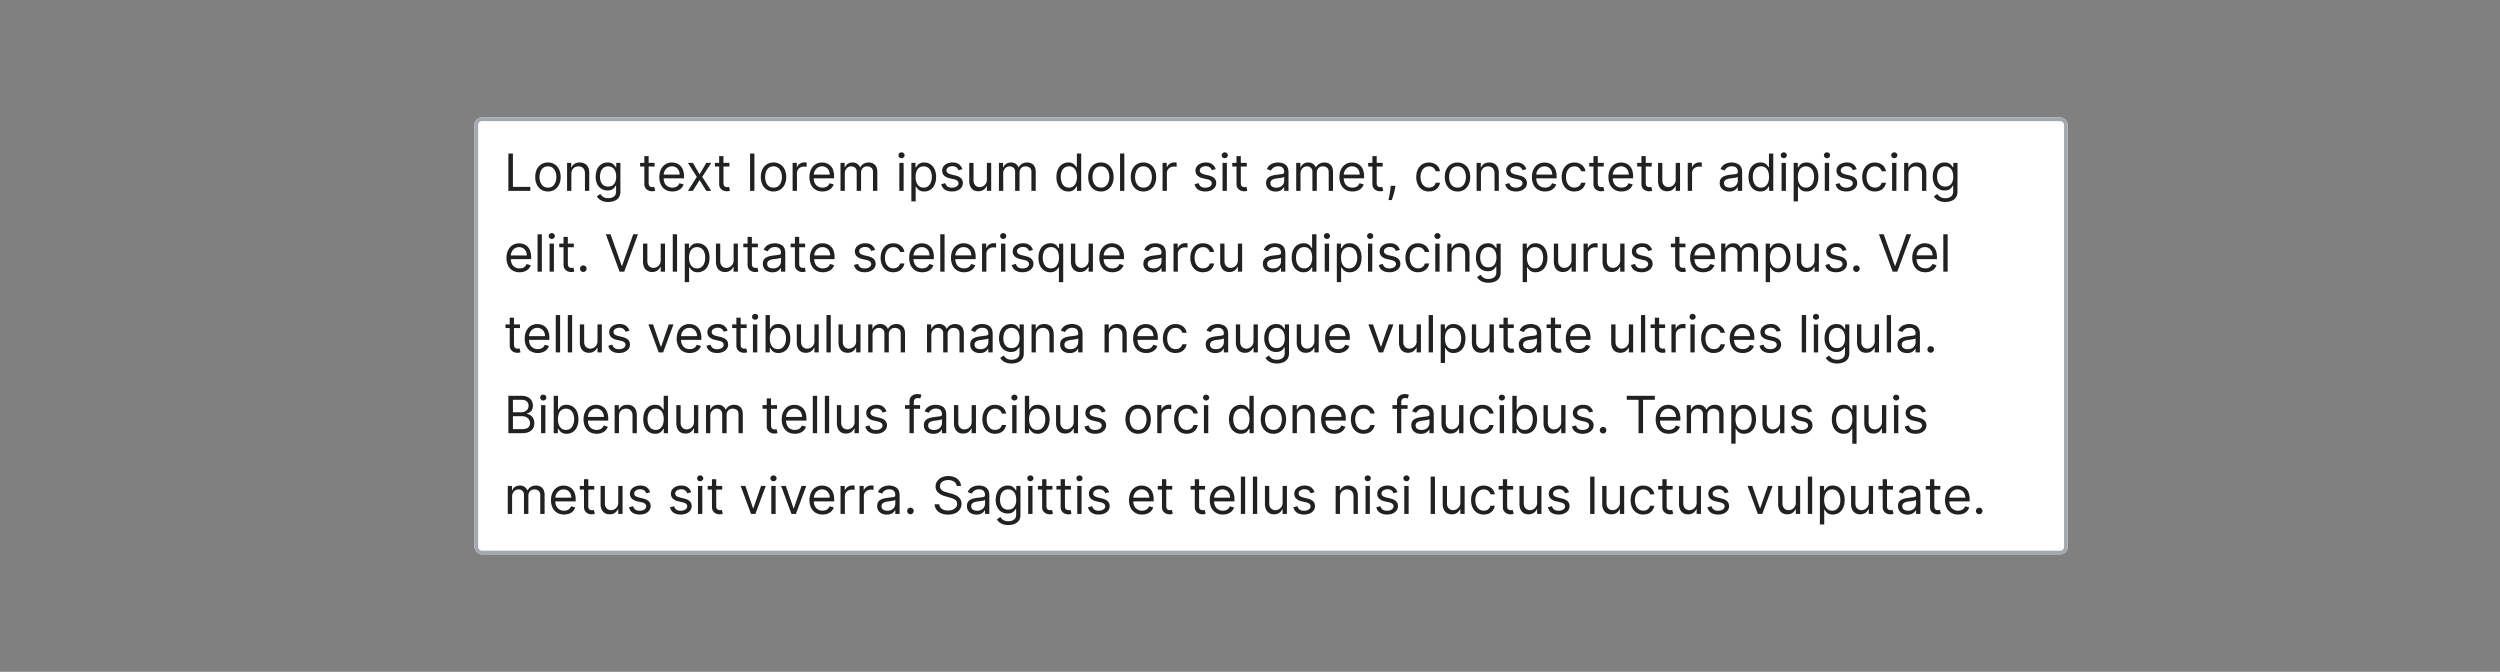 <?xml version="1.0" encoding="UTF-8"?>
<svg xmlns="http://www.w3.org/2000/svg" width="681" height="183" fill="none" viewBox="0 0 681 183">
	<rect x="0" y="0" width="681" height="183" fill="#808080" stroke="none"/>
	<g clip-path="url(#a)">
		<rect width="434" height="119" x="129.25" y="32" fill="#fff" rx="2"/>
		<path fill="#202122" d="M138.48 52V41.82h1.24v9.09h4.73V52zm10.78.16c-.69 0-1.3-.17-1.81-.5a3.34 3.34 0 0 1-1.22-1.37 4.66 4.66 0 0 1-.43-2.07c0-.8.14-1.49.43-2.08a3.34 3.34 0 0 1 1.22-1.38c.52-.33 1.12-.5 1.8-.5a3.26 3.26 0 0 1 3.03 1.88c.3.6.44 1.29.44 2.08s-.15 1.48-.44 2.07a3.3 3.3 0 0 1-1.21 1.38 3.3 3.3 0 0 1-1.81.49m0-1.05c.52 0 .95-.14 1.3-.4a2.37 2.37 0 0 0 .74-1.07 4.09 4.09 0 0 0 0-2.85 2.4 2.4 0 0 0-.75-1.06 2 2 0 0 0-1.3-.41 2 2 0 0 0-1.28.4 2.4 2.4 0 0 0-.75 1.08 4.05 4.05 0 0 0 0 2.85c.16.43.4.78.75 1.05a2 2 0 0 0 1.29.4Zm6.38-3.7V52h-1.17v-7.64h1.13v1.2h.1c.18-.4.45-.7.82-.94.36-.24.83-.36 1.4-.36.53 0 .98.11 1.37.32.38.21.69.53.9.96.22.42.32.96.32 1.6V52h-1.17v-4.77c0-.6-.15-1.07-.47-1.4-.3-.34-.74-.51-1.28-.51-.37 0-.7.08-1 .24-.3.16-.53.4-.7.71-.16.31-.25.7-.25 1.14m10.06 7.61a4.2 4.2 0 0 1-1.46-.22 3.1 3.1 0 0 1-1.02-.56 3.1 3.1 0 0 1-.64-.75l.93-.66c.1.14.24.3.4.48.17.18.39.34.67.47.28.14.66.2 1.12.2.62 0 1.12-.14 1.52-.44.4-.3.6-.76.6-1.4v-1.55h-.1a6.56 6.56 0 0 1-.36.51 2.09 2.09 0 0 1-.68.55c-.29.15-.68.23-1.18.23a3.07 3.07 0 0 1-2.82-1.71 4.46 4.46 0 0 1-.42-2.03c0-.78.14-1.46.41-2.04a3.03 3.03 0 0 1 2.85-1.84c.5 0 .9.09 1.18.25.3.16.52.35.68.56l.37.5h.12v-1.2H169v7.85c0 .65-.15 1.19-.45 1.6a2.55 2.55 0 0 1-1.2.9 4.5 4.5 0 0 1-1.65.3m-.04-4.2c.47 0 .87-.1 1.2-.32.32-.21.56-.52.73-.93.17-.4.26-.88.26-1.45 0-.55-.09-1.03-.25-1.45a2.19 2.19 0 0 0-.74-1 1.98 1.98 0 0 0-1.2-.35 2 2 0 0 0-1.24.38 2.3 2.3 0 0 0-.74 1.01 3.9 3.9 0 0 0-.25 1.41c0 .53.08 1 .25 1.4.17.41.42.73.74.96.34.23.75.35 1.24.35Zm12.66-6.46v1h-3.96v-1zm-2.8-1.83h1.17v7.28c0 .33.05.58.15.75.1.16.22.27.37.33.16.05.32.08.5.08l.31-.02.2-.04.24 1.05a2.41 2.41 0 0 1-.87.14 2.4 2.4 0 0 1-.98-.21 1.94 1.94 0 0 1-.78-.66 1.83 1.83 0 0 1-.31-1.1zm7.64 9.63c-.73 0-1.37-.16-1.9-.49a3.27 3.27 0 0 1-1.23-1.37 4.68 4.68 0 0 1-.42-2.06c0-.78.14-1.47.42-2.07a3.23 3.23 0 0 1 3.01-1.9c.4 0 .8.06 1.18.2a2.9 2.9 0 0 1 1.82 1.81 5 5 0 0 1 .29 1.8v.5h-5.89v-1.01h4.7c0-.44-.1-.82-.27-1.16a1.95 1.95 0 0 0-.72-.8 2 2 0 0 0-1.1-.3c-.47 0-.88.12-1.22.36a2.3 2.3 0 0 0-.78.9 2.63 2.63 0 0 0-.27 1.17v.68c0 .58.1 1.07.3 1.47.2.4.48.7.84.9a2.7 2.7 0 0 0 2.08.19c.25-.1.47-.23.65-.4.18-.18.32-.4.42-.67l1.14.32a2.51 2.51 0 0 1-.6 1.01 2.92 2.92 0 0 1-1.05.68c-.41.16-.88.24-1.4.24m5.58-7.8 1.83 3.13 1.83-3.13h1.35l-2.47 3.82 2.47 3.82h-1.35l-1.83-2.96-1.83 2.96h-1.35l2.42-3.82-2.42-3.82zm9.96 0v1h-3.95v-1zm-2.8-1.83h1.17v7.28c0 .33.05.58.15.75a.74.74 0 0 0 .38.33c.15.05.32.08.49.08l.31-.02.2-.04.24 1.05a2.41 2.41 0 0 1-.87.14 2.37 2.37 0 0 1-.98-.21 1.93 1.93 0 0 1-.78-.66 1.9 1.9 0 0 1-.31-1.1zm9.6-.71V52h-1.18V41.82zm5.2 10.34c-.68 0-1.29-.16-1.81-.5a3.34 3.34 0 0 1-1.21-1.37 4.65 4.65 0 0 1-.44-2.07c0-.8.15-1.49.44-2.08a3.33 3.33 0 0 1 1.21-1.38c.52-.33 1.13-.5 1.81-.5a3.25 3.25 0 0 1 3.03 1.88c.29.6.44 1.29.44 2.08s-.15 1.48-.44 2.07a3.3 3.3 0 0 1-1.22 1.38 3.3 3.3 0 0 1-1.8.49Zm0-1.05c.53 0 .96-.14 1.3-.4a2.38 2.38 0 0 0 .75-1.07 4.15 4.15 0 0 0 0-2.84 2.41 2.41 0 0 0-.75-1.07 2 2 0 0 0-1.3-.41 2 2 0 0 0-1.29.4 2.4 2.4 0 0 0-.75 1.08 4.1 4.1 0 0 0-.24 1.42c0 .51.08.99.24 1.42.16.44.41.8.75 1.06.34.27.77.4 1.3.4Zm5.21.89v-7.64h1.14v1.16h.08c.14-.38.39-.69.75-.92a2.23 2.23 0 0 1 1.24-.36 14.75 14.75 0 0 1 .61.02v1.2a3.46 3.46 0 0 0-.27-.05 2.68 2.68 0 0 0-.44-.03c-.37 0-.7.08-1 .23a1.77 1.77 0 0 0-.68.64 1.72 1.72 0 0 0-.25.92V52zm8.14.16c-.74 0-1.37-.16-1.9-.49a3.26 3.26 0 0 1-1.23-1.37 4.68 4.68 0 0 1-.43-2.06c0-.78.14-1.47.43-2.07a3.23 3.23 0 0 1 3.01-1.9c.4 0 .8.06 1.18.2a2.9 2.9 0 0 1 1.82 1.81 5 5 0 0 1 .28 1.8v.5h-5.89v-1.01h4.7c0-.44-.09-.82-.26-1.16a1.95 1.95 0 0 0-.73-.8c-.3-.2-.68-.3-1.1-.3-.47 0-.87.12-1.21.36a2.29 2.29 0 0 0-.78.9 2.63 2.63 0 0 0-.28 1.17v.68c0 .58.1 1.07.3 1.47.2.4.48.7.84.9a2.68 2.68 0 0 0 2.08.19 1.77 1.77 0 0 0 .66-.4c.18-.18.32-.4.42-.67l1.13.32a2.5 2.5 0 0 1-.6 1.01c-.28.3-.63.52-1.04.68-.42.16-.88.24-1.4.24m4.9-.16v-7.64h1.14v1.2h.1a1.92 1.92 0 0 1 .77-.95c.35-.23.78-.35 1.28-.35a2.14 2.14 0 0 1 2.05 1.3h.07a2.22 2.22 0 0 1 .88-.94c.4-.24.86-.36 1.41-.36.68 0 1.24.22 1.68.65.43.42.65 1.08.65 1.98V52h-1.18v-5.11c0-.56-.15-.97-.46-1.2a1.71 1.71 0 0 0-1.09-.37c-.53 0-.95.16-1.24.48-.3.33-.45.74-.45 1.23V52h-1.2v-5.23c0-.43-.13-.78-.41-1.05-.28-.27-.65-.4-1.1-.4-.3 0-.58.08-.85.24a1.83 1.83 0 0 0-.63.68c-.16.28-.24.61-.24.99V52zm16.03 0v-7.64h1.17V52zm.6-8.91a.83.83 0 0 1-.6-.23.75.75 0 0 1-.24-.56.75.75 0 0 1 .24-.57.83.83 0 0 1 .6-.23c.22 0 .42.08.58.23a.74.74 0 0 1 .25.57.74.74 0 0 1-.25.56.82.82 0 0 1-.59.23Zm2.68 11.77v-10.5h1.13v1.22h.14c.08-.14.2-.3.36-.51.15-.21.38-.4.66-.56.3-.16.69-.25 1.19-.25a3.04 3.04 0 0 1 2.84 1.85c.28.6.42 1.29.42 2.1 0 .8-.14 1.5-.42 2.1a3 3 0 0 1-2.83 1.85c-.48 0-.88-.08-1.17-.24a2.18 2.18 0 0 1-.68-.57 7.5 7.5 0 0 1-.37-.52h-.1v4.03zm1.15-6.68c0 .58.08 1.09.25 1.53.17.44.42.78.74 1.03a2 2 0 0 0 1.2.37c.49 0 .9-.13 1.23-.4a2.37 2.37 0 0 0 .74-1.05c.17-.44.26-.93.26-1.48 0-.53-.09-1.02-.25-1.45a2.24 2.24 0 0 0-.74-1.03 1.96 1.96 0 0 0-1.24-.38 1.96 1.96 0 0 0-1.94 1.37 4 4 0 0 0-.25 1.5Zm12.74-2.1-1.05.3a1.96 1.96 0 0 0-.3-.52 1.42 1.42 0 0 0-.51-.42c-.22-.1-.5-.16-.84-.16a2 2 0 0 0-1.17.32c-.3.21-.46.48-.46.81 0 .3.1.52.32.7.21.16.54.3 1 .42l1.13.27c.68.17 1.19.42 1.52.76.34.34.5.78.5 1.31 0 .44-.12.83-.37 1.18-.25.34-.6.61-1.05.81-.44.2-.97.3-1.56.3-.78 0-1.42-.17-1.93-.5a2.25 2.25 0 0 1-.97-1.49l1.11-.28c.1.41.3.72.6.93.3.2.69.3 1.17.3.55 0 .98-.11 1.3-.34.33-.24.5-.52.5-.85a.89.89 0 0 0-.29-.66 1.76 1.76 0 0 0-.85-.41l-1.27-.3a3.05 3.05 0 0 1-1.55-.77 1.9 1.9 0 0 1-.48-1.32c0-.43.12-.81.36-1.14.24-.33.58-.6 1-.78a3.51 3.51 0 0 1 1.44-.29c.76 0 1.35.17 1.78.5.43.33.74.77.93 1.31Zm6.68 2.8v-4.52H270V52h-1.17v-1.3h-.08a2.5 2.5 0 0 1-.83 1c-.38.26-.86.4-1.44.4a2.55 2.55 0 0 1-1.27-.31 2.2 2.2 0 0 1-.87-.96 3.63 3.63 0 0 1-.32-1.61v-4.86h1.17v4.78c0 .55.16 1 .47 1.33.31.33.71.5 1.2.5a2 2 0 0 0 1.97-2.1Zm3.28 3.12v-7.64h1.13v1.2h.1a1.92 1.92 0 0 1 .77-.95c.36-.23.78-.35 1.28-.35s.92.12 1.26.35c.34.22.6.54.79.95h.08a2.22 2.22 0 0 1 .88-.94c.4-.24.86-.36 1.4-.36.69 0 1.25.22 1.68.65.44.42.65 1.08.65 1.98V52h-1.17v-5.11c0-.56-.15-.97-.46-1.2a1.71 1.71 0 0 0-1.1-.37c-.53 0-.94.16-1.24.48-.3.33-.44.74-.44 1.23V52h-1.2v-5.23c0-.43-.14-.78-.42-1.05a1.5 1.5 0 0 0-1.09-.4c-.3 0-.59.08-.85.24a1.83 1.83 0 0 0-.64.68 2 2 0 0 0-.24.99V52zm18.9.16a3 3 0 0 1-2.82-1.85c-.28-.6-.42-1.3-.42-2.1 0-.81.14-1.5.42-2.1a3.04 3.04 0 0 1 2.85-1.85c.5 0 .89.09 1.17.25.3.17.52.35.67.56.16.2.28.37.36.5h.1v-3.75h1.18V52h-1.14v-1.17h-.14a7.5 7.5 0 0 1-.36.52 2.18 2.18 0 0 1-.69.57c-.3.16-.68.24-1.17.24Zm.16-1.05c.48 0 .87-.13 1.2-.37.32-.25.57-.6.74-1.03.17-.44.25-.95.25-1.53 0-.57-.08-1.07-.25-1.5a1.96 1.96 0 0 0-1.94-1.37c-.5 0-.9.14-1.24.4a2.3 2.3 0 0 0-.74 1.02 4.1 4.1 0 0 0-.24 1.45c0 .55.08 1.04.25 1.48.16.44.41.8.74 1.06s.74.39 1.23.39m8.72 1.05c-.7 0-1.3-.16-1.82-.5a3.35 3.35 0 0 1-1.21-1.37 4.66 4.66 0 0 1-.43-2.07c0-.8.14-1.49.43-2.08a3.34 3.34 0 0 1 1.21-1.38c.52-.33 1.13-.5 1.82-.5a3.24 3.24 0 0 1 3.02 1.88c.3.6.44 1.29.44 2.08s-.15 1.48-.44 2.07a3.3 3.3 0 0 1-1.21 1.38 3.3 3.3 0 0 1-1.81.49m0-1.05a2 2 0 0 0 1.29-.4c.34-.28.59-.63.75-1.07a4.15 4.15 0 0 0 0-2.84 2.4 2.4 0 0 0-.75-1.07c-.34-.27-.77-.41-1.3-.41s-.95.13-1.29.4a2.4 2.4 0 0 0-.75 1.08c-.16.44-.24.91-.24 1.42 0 .51.08.99.24 1.42.17.44.42.8.75 1.06.34.27.77.4 1.3.4Zm6.38-9.3V52h-1.17V41.82zm5.21 10.35c-.69 0-1.3-.16-1.82-.5a3.35 3.35 0 0 1-1.2-1.37 4.66 4.66 0 0 1-.44-2.07c0-.8.14-1.49.43-2.08a3.34 3.34 0 0 1 1.21-1.38c.52-.33 1.13-.5 1.82-.5a3.29 3.29 0 0 1 3.02 1.88c.3.6.44 1.29.44 2.08s-.15 1.48-.44 2.07a3.3 3.3 0 0 1-1.21 1.38 3.3 3.3 0 0 1-1.81.49m0-1.05c.52 0 .95-.14 1.3-.4a2.37 2.37 0 0 0 .74-1.07 4.1 4.1 0 0 0 0-2.85 2.4 2.4 0 0 0-.75-1.06 2 2 0 0 0-1.29-.41 2 2 0 0 0-1.3.4 2.41 2.41 0 0 0-.74 1.08 4.1 4.1 0 0 0-.25 1.42c0 .51.08.99.25 1.42.16.44.4.8.75 1.06.33.27.77.4 1.29.4Zm5.2.89v-7.64h1.14v1.16h.08c.14-.38.4-.69.76-.92a2.22 2.22 0 0 1 1.23-.36 14.85 14.85 0 0 1 .62.02v1.2a3.5 3.5 0 0 0-.28-.05 2.7 2.7 0 0 0-.44-.03c-.37 0-.7.08-1 .23a1.71 1.71 0 0 0-.93 1.56V52zm14.48-5.93-1.05.3a1.96 1.96 0 0 0-.3-.51 1.42 1.42 0 0 0-.51-.42c-.22-.1-.5-.16-.84-.16a2 2 0 0 0-1.17.32c-.31.21-.47.48-.47.81 0 .3.11.52.32.7.22.16.55.3 1 .42l1.13.27c.68.17 1.2.42 1.53.76.33.34.5.78.5 1.31 0 .44-.13.83-.38 1.18-.25.34-.6.61-1.04.81-.45.2-.97.3-1.56.3-.78 0-1.43-.17-1.94-.5a2.25 2.25 0 0 1-.97-1.49l1.12-.28c.1.41.3.72.6.93.3.2.69.3 1.17.3.54 0 .98-.11 1.3-.34.32-.24.49-.52.49-.85a.89.89 0 0 0-.28-.66 1.76 1.76 0 0 0-.86-.41l-1.27-.3a3.05 3.05 0 0 1-1.54-.77c-.33-.35-.49-.8-.49-1.32 0-.43.12-.81.36-1.14.25-.33.58-.6 1-.78a3.51 3.51 0 0 1 1.45-.29c.75 0 1.34.17 1.78.5.43.33.74.77.92 1.31m1.86 5.93v-7.64h1.18V52zm.6-8.91a.83.83 0 0 1-.6-.23.75.75 0 0 1-.23-.56c0-.22.08-.41.24-.57a.83.83 0 0 1 .59-.23c.23 0 .42.08.59.23a.74.74 0 0 1 .25.57.74.74 0 0 1-.25.56.82.82 0 0 1-.59.23m6 1.27v1h-3.95v-1zm-2.8-1.83H338v7.28c0 .33.05.58.15.75a.75.75 0 0 0 .38.33c.15.05.32.08.49.08l.32-.02.2-.04.23 1.05a2.34 2.34 0 0 1-.87.14 2.36 2.36 0 0 1-.97-.21 1.94 1.94 0 0 1-.8-.66 1.9 1.9 0 0 1-.3-1.1zm10.67 9.65c-.48 0-.92-.1-1.32-.27a2.26 2.26 0 0 1-.94-.8 2.26 2.26 0 0 1-.34-1.28c0-.43.08-.79.25-1.06.18-.28.4-.5.7-.65.28-.15.6-.27.95-.35.35-.08.7-.14 1.06-.19l1.13-.13c.29-.03.5-.09.63-.16.14-.08.2-.21.2-.4v-.04c0-.5-.13-.87-.4-1.14-.26-.28-.66-.41-1.2-.41a2.1 2.1 0 0 0-1.99 1.15l-1.12-.4c.2-.46.47-.82.8-1.08a2.98 2.98 0 0 1 1.1-.55 4.53 4.53 0 0 1 1.17-.16c.24 0 .52.03.84.1a2.7 2.7 0 0 1 .93.35c.3.18.55.45.75.8.2.37.3.85.3 1.46V52h-1.17v-1.03h-.06a2.07 2.07 0 0 1-.4.53 2.3 2.3 0 0 1-.74.48c-.3.13-.69.2-1.13.2m.18-1.05c.46 0 .85-.1 1.17-.28a1.87 1.87 0 0 0 .73-.7c.17-.3.25-.6.25-.91v-1.08c-.05.06-.16.12-.33.17a5.53 5.53 0 0 1-.58.12 26.46 26.46 0 0 1-1.12.15c-.3.04-.6.1-.86.2a1.47 1.47 0 0 0-.63.39 1 1 0 0 0-.24.7c0 .41.15.72.45.93.3.2.7.3 1.16.3Zm5.42.87v-7.64h1.13v1.2h.1a1.92 1.92 0 0 1 .77-.95 2.3 2.3 0 0 1 1.28-.35c.5 0 .93.12 1.26.35.34.22.6.54.79.95h.08c.2-.4.49-.71.88-.94.39-.24.86-.36 1.4-.36.69 0 1.25.22 1.68.65.44.42.65 1.08.65 1.98V52h-1.17v-5.11c0-.56-.15-.97-.46-1.2a1.71 1.71 0 0 0-1.1-.37c-.53 0-.94.16-1.24.48-.3.33-.44.74-.44 1.23V52h-1.2v-5.23c0-.43-.14-.78-.42-1.05a1.5 1.5 0 0 0-1.09-.4c-.3 0-.59.08-.85.24a1.84 1.84 0 0 0-.64.68 2 2 0 0 0-.24.99V52zm15.33.16c-.74 0-1.37-.16-1.9-.49a3.26 3.26 0 0 1-1.23-1.37 4.68 4.68 0 0 1-.43-2.06c0-.78.14-1.47.43-2.07a3.23 3.23 0 0 1 3.01-1.9c.4 0 .79.06 1.18.2a2.9 2.9 0 0 1 1.82 1.81 5 5 0 0 1 .28 1.8v.5h-5.89v-1.01h4.7c0-.44-.09-.82-.26-1.16a1.95 1.95 0 0 0-.73-.8c-.3-.2-.68-.3-1.1-.3-.47 0-.87.12-1.21.36a2.28 2.28 0 0 0-.79.9 2.63 2.63 0 0 0-.27 1.17v.68c0 .58.1 1.07.3 1.47.2.4.48.7.84.9.36.21.77.32 1.25.32.3 0 .58-.05.83-.13a1.77 1.77 0 0 0 .65-.4c.19-.18.33-.4.43-.67l1.13.32a2.51 2.51 0 0 1-.6 1.01c-.28.3-.63.52-1.05.68-.4.16-.88.24-1.4.24Zm8.22-7.8v1h-3.95v-1zm-2.8-1.83h1.17v7.28c0 .33.05.58.15.75.1.16.22.27.38.33.15.05.32.08.49.08l.32-.02.2-.04.23 1.05a2.41 2.41 0 0 1-.87.14c-.33 0-.66-.07-.98-.21a1.94 1.94 0 0 1-.78-.66 1.9 1.9 0 0 1-.31-1.1zm6.28 8.08-.08.53a10.77 10.77 0 0 1-.26 1.22 23.07 23.07 0 0 1-.66 2.13h-.9l.18-.84a30.07 30.07 0 0 0 .38-2.49l.06-.55zm9.13 1.55a3.3 3.3 0 0 1-1.85-.5 3.3 3.3 0 0 1-1.2-1.4 4.72 4.72 0 0 1-.41-2.04c0-.77.14-1.46.42-2.05a3.38 3.38 0 0 1 1.2-1.4c.52-.34 1.13-.5 1.82-.5.53 0 1.02.1 1.45.3a2.78 2.78 0 0 1 1.06.83 2.6 2.6 0 0 1 .5 1.25h-1.16a1.82 1.82 0 0 0-.6-.92c-.3-.28-.72-.41-1.23-.41-.46 0-.86.12-1.2.36-.35.23-.61.57-.8 1a3.7 3.7 0 0 0-.3 1.5c0 .6.1 1.1.29 1.54.19.44.45.78.8 1.02.34.24.74.37 1.2.37.31 0 .59-.06.84-.16a1.71 1.71 0 0 0 1-1.18h1.17a2.71 2.71 0 0 1-1.52 2.08c-.43.2-.92.3-1.48.3Zm7.77 0c-.68 0-1.29-.16-1.81-.5A3.34 3.34 0 0 1 394 50.3a4.65 4.65 0 0 1-.44-2.07c0-.8.15-1.49.44-2.08a3.33 3.33 0 0 1 1.21-1.38c.52-.33 1.13-.5 1.81-.5a3.25 3.25 0 0 1 3.03 1.88c.29.6.44 1.29.44 2.08s-.15 1.48-.44 2.07a3.3 3.3 0 0 1-1.22 1.38 3.3 3.3 0 0 1-1.8.49Zm0-1.05c.53 0 .96-.14 1.3-.4a2.38 2.38 0 0 0 .75-1.07 4.15 4.15 0 0 0 0-2.84 2.41 2.41 0 0 0-.75-1.07 2 2 0 0 0-1.3-.41 2 2 0 0 0-1.29.4 2.41 2.41 0 0 0-.75 1.08 4.1 4.1 0 0 0-.24 1.42c0 .51.08.99.24 1.42.16.44.41.8.75 1.06.34.27.77.4 1.3.4Zm6.39-3.7V52h-1.18v-7.64h1.14v1.2h.1c.18-.4.45-.7.81-.94.37-.24.84-.36 1.41-.36.52 0 .97.11 1.36.32.39.21.7.53.9.96.22.42.33.96.33 1.6V52h-1.17v-4.77c0-.6-.16-1.07-.47-1.4a1.65 1.65 0 0 0-1.28-.51c-.38 0-.71.08-1 .24a1.74 1.74 0 0 0-.7.71c-.17.31-.25.7-.25 1.14m12.38-1.34-1.05.3a1.96 1.96 0 0 0-.3-.51 1.42 1.42 0 0 0-.51-.42c-.22-.1-.5-.16-.84-.16a2 2 0 0 0-1.17.32.94.94 0 0 0-.46.81c0 .3.1.52.31.7.22.16.55.3 1 .42l1.13.27c.68.17 1.2.42 1.53.76.33.34.5.78.5 1.31 0 .44-.13.83-.38 1.18-.25.34-.6.61-1.04.81-.45.2-.97.3-1.56.3-.78 0-1.43-.17-1.94-.5a2.25 2.25 0 0 1-.97-1.49l1.12-.28c.1.41.3.72.6.93.3.2.69.3 1.17.3.54 0 .98-.11 1.3-.34.32-.24.49-.52.49-.85a.89.89 0 0 0-.28-.66 1.77 1.77 0 0 0-.86-.41l-1.27-.3a3.05 3.05 0 0 1-1.54-.77c-.33-.35-.49-.8-.49-1.32 0-.43.12-.81.37-1.14.24-.33.57-.6 1-.78a3.51 3.51 0 0 1 1.44-.29c.75 0 1.35.17 1.78.5.43.33.74.77.92 1.31m5.07 6.09a3.6 3.6 0 0 1-1.9-.49 3.28 3.28 0 0 1-1.24-1.37 4.68 4.68 0 0 1-.42-2.06c0-.78.14-1.47.42-2.07.3-.6.7-1.06 1.2-1.4a3.58 3.58 0 0 1 2.99-.3 2.9 2.9 0 0 1 1.82 1.81 5 5 0 0 1 .29 1.8v.5h-5.89v-1.01h4.7c0-.44-.1-.82-.26-1.16a1.95 1.95 0 0 0-.73-.8 2 2 0 0 0-1.1-.3c-.47 0-.88.12-1.22.36a2.3 2.3 0 0 0-.78.9 2.63 2.63 0 0 0-.27 1.17v.68c0 .58.1 1.07.3 1.47.2.4.48.7.84.9a2.7 2.7 0 0 0 2.08.19 1.7 1.7 0 0 0 1.07-1.07l1.14.32a2.5 2.5 0 0 1-.6 1.01 2.92 2.92 0 0 1-1.05.68c-.41.16-.88.24-1.4.24Zm8 0a3.3 3.3 0 0 1-1.85-.5 3.3 3.3 0 0 1-1.19-1.4 4.72 4.72 0 0 1-.42-2.04c0-.77.15-1.46.43-2.05a3.38 3.38 0 0 1 1.2-1.4c.52-.34 1.12-.5 1.81-.5.54 0 1.02.1 1.45.3a2.78 2.78 0 0 1 1.06.83 2.6 2.6 0 0 1 .52 1.25h-1.18a1.82 1.82 0 0 0-.6-.92c-.3-.28-.71-.41-1.23-.41-.45 0-.86.12-1.2.36-.34.23-.6.57-.8 1a3.7 3.7 0 0 0-.28 1.5 4 4 0 0 0 .27 1.54c.2.44.46.78.8 1.02s.75.37 1.21.37a2.1 2.1 0 0 0 .83-.16 1.71 1.71 0 0 0 .63-.46c.18-.2.3-.44.37-.72h1.18a2.71 2.71 0 0 1-1.53 2.08c-.42.2-.91.3-1.48.3Zm8-7.8v1h-3.96v-1zm-2.8-1.83h1.17v7.28c0 .33.05.58.14.75a.74.74 0 0 0 .38.33c.16.05.32.08.5.08l.31-.02.2-.04.24 1.05a2.41 2.41 0 0 1-.88.14 2.37 2.37 0 0 1-.97-.21 1.93 1.93 0 0 1-.79-.66 1.9 1.9 0 0 1-.3-1.1zm7.64 9.63c-.73 0-1.37-.16-1.9-.49a3.27 3.27 0 0 1-1.23-1.37 4.68 4.68 0 0 1-.43-2.06c0-.78.15-1.47.43-2.07a3.23 3.23 0 0 1 3.01-1.9c.4 0 .8.06 1.18.2a2.9 2.9 0 0 1 1.82 1.81 5 5 0 0 1 .28 1.8v.5h-5.88v-1.01h4.7c0-.44-.1-.82-.27-1.16a1.95 1.95 0 0 0-.72-.8 2 2 0 0 0-1.1-.3c-.47 0-.88.12-1.22.36a2.29 2.29 0 0 0-.78.9 2.63 2.63 0 0 0-.27 1.17v.68c0 .58.1 1.07.3 1.47.2.4.48.7.83.9.36.21.78.32 1.25.32.31 0 .59-.05.84-.13a1.77 1.77 0 0 0 .65-.4c.18-.18.32-.4.42-.67l1.13.32a2.51 2.51 0 0 1-.6 1.01c-.28.3-.63.52-1.04.68-.42.16-.88.24-1.4.24m8.23-7.8v1h-3.96v-1zm-2.8-1.83h1.17v7.28c0 .33.05.58.14.75.1.16.23.27.38.33.16.05.32.08.5.08l.3-.02.2-.04.25 1.05a2.41 2.41 0 0 1-.88.14c-.33 0-.65-.07-.97-.21a1.94 1.94 0 0 1-.79-.66 1.9 1.9 0 0 1-.3-1.1zm9.33 6.35v-4.52h1.18V52h-1.18v-1.3h-.08a2.5 2.5 0 0 1-.83 1c-.38.26-.86.4-1.43.4a2.55 2.55 0 0 1-1.28-.31 2.2 2.2 0 0 1-.87-.96 3.63 3.63 0 0 1-.32-1.61v-4.86h1.17v4.78c0 .55.16 1 .47 1.33.32.33.72.5 1.2.5a2 2 0 0 0 1.97-2.1Zm3.28 3.12v-7.64h1.14v1.16h.08c.14-.38.39-.69.75-.92a2.23 2.23 0 0 1 1.24-.36 14.75 14.75 0 0 1 .61.02v1.2a3.46 3.46 0 0 0-.27-.05 2.69 2.69 0 0 0-.44-.03c-.38 0-.7.08-1 .23a1.76 1.76 0 0 0-.69.64 1.72 1.72 0 0 0-.24.92V52zm11.31.18a3.1 3.1 0 0 1-1.31-.27 2.26 2.26 0 0 1-.94-.8 2.26 2.26 0 0 1-.35-1.28c0-.43.08-.79.26-1.06.17-.28.4-.5.69-.65.29-.15.6-.27.95-.35.35-.08.7-.14 1.06-.19l1.13-.13c.3-.03.5-.09.64-.16.13-.08.2-.21.2-.4v-.04c0-.5-.13-.87-.4-1.14-.27-.28-.67-.41-1.21-.41a2.1 2.1 0 0 0-1.99 1.15l-1.11-.4c.2-.46.46-.82.8-1.08a2.98 2.98 0 0 1 1.09-.55 4.55 4.55 0 0 1 1.17-.16 3.89 3.89 0 0 1 1.77.45c.3.18.56.45.76.8.2.37.3.85.3 1.46V52h-1.18v-1.03h-.06a2.05 2.05 0 0 1-.4.53c-.18.19-.43.35-.74.48-.3.13-.68.2-1.13.2m.18-1.05c.47 0 .86-.1 1.18-.28a1.86 1.86 0 0 0 .97-1.61v-1.08c-.05.06-.16.12-.33.17a5.55 5.55 0 0 1-.57.12 27.13 27.13 0 0 1-1.13.15c-.3.04-.59.1-.85.2a1.47 1.47 0 0 0-.64.39 1 1 0 0 0-.24.7c0 .41.15.72.45.93.3.2.7.3 1.16.3Zm8.3 1.03a2.98 2.98 0 0 1-2.82-1.85c-.28-.6-.41-1.3-.41-2.1 0-.81.13-1.5.4-2.1a3.03 3.03 0 0 1 2.85-1.85c.5 0 .9.09 1.18.25.3.17.52.35.67.56.16.2.28.37.36.5h.1v-3.75h1.18V52h-1.14v-1.17h-.14a7.2 7.2 0 0 1-.36.52 2.18 2.18 0 0 1-.69.57c-.3.16-.68.24-1.17.24Zm.17-1.05c.47 0 .86-.13 1.19-.37.32-.25.57-.6.74-1.03.17-.44.25-.95.25-1.53 0-.57-.08-1.07-.25-1.5a1.96 1.96 0 0 0-1.94-1.37c-.5 0-.9.14-1.24.4a2.29 2.29 0 0 0-.74 1.02c-.16.43-.24.92-.24 1.45 0 .55.08 1.04.25 1.48.17.44.41.8.74 1.06s.74.39 1.23.39Zm5.6.89v-7.64h1.18V52zm.6-8.91a.83.83 0 0 1-.59-.23.75.75 0 0 1-.24-.56c0-.22.08-.41.24-.57a.83.83 0 0 1 .6-.23c.22 0 .42.08.58.23a.74.74 0 0 1 .25.57.74.74 0 0 1-.25.56.82.82 0 0 1-.59.23m2.69 11.77v-10.5h1.13v1.22h.14a9.98 9.98 0 0 1 .36-.51c.15-.21.38-.4.66-.56.3-.16.69-.25 1.19-.25a3.04 3.04 0 0 1 2.85 1.85c.27.6.4 1.29.4 2.1 0 .8-.13 1.5-.4 2.1a3 3 0 0 1-2.83 1.85c-.5 0-.89-.08-1.18-.24a2.18 2.18 0 0 1-.68-.57 7.5 7.5 0 0 1-.37-.52h-.1v4.03zm1.15-6.68c0 .58.08 1.09.25 1.53.17.44.42.78.74 1.03a2 2 0 0 0 1.2.37c.49 0 .9-.13 1.22-.4.34-.25.58-.6.75-1.05.17-.44.25-.93.25-1.48 0-.53-.08-1.02-.24-1.45a2.25 2.25 0 0 0-.75-1.03 1.96 1.96 0 0 0-1.23-.38 1.96 1.96 0 0 0-1.94 1.37 4 4 0 0 0-.25 1.5Zm7.33 3.82v-7.64h1.18V52zm.6-8.91a.83.83 0 0 1-.59-.23.75.75 0 0 1-.24-.56.75.75 0 0 1 .24-.57.83.83 0 0 1 .6-.23c.22 0 .42.08.58.23a.75.75 0 0 1 .25.57.74.74 0 0 1-.25.56.82.82 0 0 1-.59.23m8.1 2.98-1.06.3a1.96 1.96 0 0 0-.3-.51 1.41 1.41 0 0 0-.51-.42c-.22-.1-.5-.16-.84-.16a2 2 0 0 0-1.17.32c-.3.21-.46.48-.46.81 0 .3.1.52.32.7.21.16.54.3 1 .42l1.13.27c.68.17 1.19.42 1.52.76.34.34.5.78.5 1.31 0 .44-.12.83-.37 1.18-.25.34-.6.61-1.05.81-.44.2-.97.3-1.56.3-.78 0-1.42-.17-1.93-.5a2.25 2.25 0 0 1-.97-1.49l1.11-.28c.1.41.3.72.6.93.3.2.7.3 1.17.3.55 0 .98-.11 1.3-.34.33-.24.5-.52.5-.85a.89.89 0 0 0-.29-.66 1.76 1.76 0 0 0-.85-.41l-1.27-.3a3.05 3.05 0 0 1-1.55-.77 1.9 1.9 0 0 1-.48-1.32c0-.43.12-.81.36-1.14.24-.33.58-.6 1-.78a3.51 3.51 0 0 1 1.44-.29c.76 0 1.35.17 1.78.5.43.33.74.77.93 1.31m4.96 6.09a3.3 3.3 0 0 1-1.85-.5 3.3 3.3 0 0 1-1.2-1.4 4.72 4.72 0 0 1-.41-2.04c0-.77.14-1.46.43-2.05a3.38 3.38 0 0 1 1.2-1.4c.52-.34 1.12-.5 1.81-.5.54 0 1.02.1 1.45.3a2.78 2.78 0 0 1 1.06.83 2.6 2.6 0 0 1 .51 1.25h-1.17a1.82 1.82 0 0 0-.6-.92c-.3-.28-.71-.41-1.23-.41-.46 0-.86.12-1.2.36a2.3 2.3 0 0 0-.8 1 3.7 3.7 0 0 0-.29 1.5c0 .6.1 1.1.28 1.54.2.44.46.78.8 1.02s.75.37 1.21.37a2.1 2.1 0 0 0 .83-.16 1.71 1.71 0 0 0 .63-.46c.17-.2.3-.44.37-.72h1.17a2.71 2.71 0 0 1-1.52 2.08c-.42.2-.92.3-1.48.3Zm4.68-.16v-7.64h1.17V52zm.6-8.91a.83.83 0 0 1-.6-.23.75.75 0 0 1-.24-.56.75.75 0 0 1 .24-.57.83.83 0 0 1 .6-.23c.22 0 .42.08.58.23a.75.75 0 0 1 .25.57.74.74 0 0 1-.25.56.82.82 0 0 1-.59.23Zm3.85 4.32V52h-1.17v-7.64h1.13v1.2h.1c.18-.4.45-.7.81-.94.37-.24.84-.36 1.42-.36.51 0 .97.11 1.35.32.4.21.7.53.9.96.22.42.33.96.33 1.6V52h-1.17v-4.77c0-.6-.16-1.07-.47-1.4a1.65 1.65 0 0 0-1.28-.51c-.38 0-.71.08-1 .24a1.74 1.74 0 0 0-.7.71c-.17.31-.25.7-.25 1.14m10.06 7.61a4.3 4.3 0 0 1-1.47-.22 3.09 3.09 0 0 1-1.01-.56 3.09 3.09 0 0 1-.65-.75l.94-.65c.1.14.24.3.4.47.16.19.39.34.67.48.28.13.66.2 1.12.2a2.5 2.5 0 0 0 1.52-.45c.4-.3.6-.76.6-1.4v-1.55h-.1c-.08.14-.2.3-.36.52a2.09 2.09 0 0 1-.68.54c-.3.15-.69.23-1.18.23a3.07 3.07 0 0 1-2.82-1.71 4.45 4.45 0 0 1-.42-2.03c0-.78.13-1.46.4-2.04a3.04 3.04 0 0 1 2.85-1.84c.5 0 .9.09 1.2.25.29.17.51.35.67.56.16.2.28.37.36.5h.12v-1.2h1.14v7.85c0 .66-.15 1.19-.45 1.6a2.54 2.54 0 0 1-1.2.9 4.5 4.5 0 0 1-1.65.3m-.04-4.2c.47 0 .86-.1 1.19-.32.32-.21.57-.52.74-.93.17-.4.25-.88.25-1.45 0-.55-.08-1.03-.24-1.45a2.19 2.19 0 0 0-.74-1 1.97 1.97 0 0 0-1.2-.35 2 2 0 0 0-1.99 1.39 3.93 3.93 0 0 0-.24 1.41c0 .53.08 1 .25 1.4.17.41.42.73.74.96.33.23.75.35 1.24.35ZM141.53 74.17a3.6 3.6 0 0 1-1.9-.49 3.28 3.28 0 0 1-1.24-1.37 4.68 4.68 0 0 1-.42-2.06c0-.78.14-1.47.42-2.07.3-.6.7-1.06 1.2-1.4a3.61 3.61 0 0 1 2.99-.3 2.91 2.91 0 0 1 1.82 1.81 5 5 0 0 1 .29 1.8v.5h-5.89v-1.01h4.7c0-.43-.1-.82-.26-1.16a1.95 1.95 0 0 0-.73-.8 2 2 0 0 0-1.1-.3c-.47 0-.88.12-1.22.36a2.29 2.29 0 0 0-.78.9 2.62 2.62 0 0 0-.27 1.17v.68c0 .58.1 1.07.3 1.47.2.4.48.7.84.9.36.21.77.32 1.25.32.3 0 .58-.05.83-.13a1.77 1.77 0 0 0 .65-.4c.18-.18.33-.4.43-.67l1.13.32a2.5 2.5 0 0 1-.6 1.01c-.28.3-.63.52-1.05.68a3.9 3.9 0 0 1-1.4.24Zm6.07-10.34V74h-1.17V63.82zM149.71 74v-7.64h1.17V74zm.6-8.91a.83.83 0 0 1-.6-.23.75.75 0 0 1-.24-.56c0-.22.08-.41.25-.57a.83.83 0 0 1 .59-.23c.23 0 .42.08.58.23a.74.74 0 0 1 .25.57.74.74 0 0 1-.25.56.82.82 0 0 1-.58.23m6 1.27v1h-3.96v-1zm-2.8-1.83h1.17v7.28c0 .33.05.58.15.75.1.16.22.27.37.33.16.05.32.08.5.08l.31-.02.2-.04.24 1.05a2.37 2.37 0 0 1-.33.09c-.15.03-.33.05-.54.05a2.36 2.36 0 0 1-.98-.21 1.94 1.94 0 0 1-.78-.66 1.9 1.9 0 0 1-.31-1.1zm5.38 9.55a.86.86 0 0 1-.63-.26.86.86 0 0 1-.26-.63c0-.25.08-.46.26-.64a.86.86 0 0 1 .63-.26.86.86 0 0 1 .63.26.86.86 0 0 1 .27.64.84.84 0 0 1-.13.44.92.92 0 0 1-.32.33.85.85 0 0 1-.45.12m7.43-10.26 3.02 8.57h.12l3.03-8.57h1.29L170.04 74h-1.27l-3.74-10.18zm13.66 7.06v-4.52h1.17V74h-1.17v-1.3h-.08a2.5 2.5 0 0 1-.84 1c-.38.26-.85.4-1.43.4a2.55 2.55 0 0 1-1.27-.31 2.2 2.2 0 0 1-.88-.96 3.63 3.63 0 0 1-.32-1.61v-4.86h1.18v4.78c0 .55.15 1 .46 1.33.32.33.72.5 1.2.5a2 2 0 0 0 1.97-2.1Zm4.45-7.06V74h-1.17V63.82zm2.1 13.04v-10.5h1.14v1.22h.14l.36-.51c.15-.21.37-.4.66-.56.3-.16.69-.25 1.19-.25a3.03 3.03 0 0 1 2.85 1.85c.27.6.4 1.29.4 2.1 0 .8-.13 1.5-.4 2.1a3 3 0 0 1-2.83 1.85c-.5 0-.89-.08-1.18-.25a2.18 2.18 0 0 1-.68-.56 7.86 7.86 0 0 1-.37-.52h-.1v4.03zm1.16-6.68c0 .58.08 1.09.25 1.53.17.44.42.78.74 1.03a2 2 0 0 0 1.2.37c.49 0 .9-.13 1.23-.4.33-.25.58-.6.74-1.05.17-.44.25-.93.25-1.48 0-.54-.08-1.02-.24-1.45a2.24 2.24 0 0 0-.74-1.03 1.96 1.96 0 0 0-1.24-.38 1.96 1.96 0 0 0-1.94 1.37 4 4 0 0 0-.25 1.5Zm12.15.7v-4.52H201V74h-1.17v-1.3h-.08a2.5 2.5 0 0 1-.84 1c-.37.26-.85.4-1.43.4a2.55 2.55 0 0 1-1.27-.31 2.2 2.2 0 0 1-.88-.96 3.63 3.63 0 0 1-.31-1.61v-4.86h1.17v4.78c0 .55.15 1 .47 1.33.31.33.71.5 1.2.5a2 2 0 0 0 1.97-2.1Zm6.6-4.52v1h-3.96v-1zm-2.8-1.83h1.17v7.28c0 .33.05.58.14.75.1.16.23.27.38.33.16.05.32.08.5.08l.31-.02.2-.04.24 1.05a2.41 2.41 0 0 1-.88.14 2.36 2.36 0 0 1-.97-.21 1.94 1.94 0 0 1-.79-.66 1.9 1.9 0 0 1-.3-1.1zm6.77 9.65c-.48 0-.92-.1-1.32-.27a2.26 2.26 0 0 1-.94-.8 2.26 2.26 0 0 1-.35-1.28c0-.43.09-.79.26-1.06.18-.28.4-.5.7-.65.28-.15.6-.27.95-.35.35-.08.7-.14 1.06-.18l1.13-.14c.29-.03.5-.09.63-.16.14-.08.2-.21.2-.4v-.04c0-.5-.13-.87-.4-1.14-.26-.28-.66-.41-1.2-.41a2.1 2.1 0 0 0-1.99 1.15l-1.12-.4c.2-.46.47-.82.8-1.08a2.98 2.98 0 0 1 1.1-.55 4.53 4.53 0 0 1 1.17-.16 3.96 3.96 0 0 1 1.77.45c.3.18.55.45.75.8.2.37.3.85.3 1.46V74h-1.17v-1.03h-.06a2.07 2.07 0 0 1-.4.53 2.27 2.27 0 0 1-.74.48c-.31.13-.69.2-1.13.2m.18-1.06c.46 0 .85-.09 1.17-.27a1.86 1.86 0 0 0 .98-1.61v-1.08c-.05.06-.16.12-.33.17a5.53 5.53 0 0 1-.58.12 26.46 26.46 0 0 1-1.12.15c-.3.04-.6.1-.86.2a1.47 1.47 0 0 0-.63.39 1 1 0 0 0-.24.7c0 .41.15.72.45.93.3.2.69.3 1.16.3m8.74-6.76v1h-3.96v-1zm-2.8-1.83h1.17v7.28c0 .33.05.58.14.75a.74.74 0 0 0 .38.33c.16.05.32.08.5.08l.31-.02.2-.04.24 1.05a2.4 2.4 0 0 1-.88.14 2.37 2.37 0 0 1-.97-.21 1.93 1.93 0 0 1-.79-.66 1.9 1.9 0 0 1-.3-1.1zm7.64 9.63c-.73 0-1.37-.16-1.9-.49a3.27 3.27 0 0 1-1.23-1.37 4.68 4.68 0 0 1-.43-2.06c0-.78.14-1.47.43-2.07a3.23 3.23 0 0 1 3.01-1.9c.4 0 .8.06 1.18.2a2.9 2.9 0 0 1 1.82 1.81 5 5 0 0 1 .28 1.8v.5h-5.88v-1.01h4.7c0-.43-.1-.82-.27-1.16a1.95 1.95 0 0 0-.72-.8 2 2 0 0 0-1.1-.3c-.48 0-.88.12-1.22.36a2.28 2.28 0 0 0-.78.9 2.63 2.63 0 0 0-.27 1.17v.68c0 .58.1 1.07.3 1.47.2.4.48.7.83.9.36.21.78.32 1.25.32.31 0 .59-.05.84-.13a1.77 1.77 0 0 0 .65-.4c.18-.18.32-.4.42-.67l1.14.32a2.51 2.51 0 0 1-.6 1.01c-.29.3-.64.52-1.05.68a3.9 3.9 0 0 1-1.4.24m14.21-6.09-1.05.3a1.96 1.96 0 0 0-.3-.51 1.42 1.42 0 0 0-.51-.42c-.22-.1-.5-.16-.84-.16a2 2 0 0 0-1.17.32.94.94 0 0 0-.46.81c0 .3.1.52.31.7.22.16.55.3 1 .42l1.13.27c.69.17 1.2.42 1.53.76.33.34.5.78.5 1.31 0 .44-.12.83-.38 1.18-.25.34-.6.61-1.04.81-.45.2-.97.3-1.56.3-.78 0-1.43-.17-1.94-.5a2.25 2.25 0 0 1-.97-1.49l1.12-.28c.1.41.3.72.6.93.3.2.69.3 1.17.3.55 0 .98-.11 1.3-.34.33-.24.49-.52.49-.85a.89.89 0 0 0-.28-.66 1.77 1.77 0 0 0-.86-.41l-1.27-.3a3.05 3.05 0 0 1-1.54-.77 1.9 1.9 0 0 1-.49-1.32c0-.43.12-.81.37-1.14a2.47 2.47 0 0 1 1-.78 3.51 3.51 0 0 1 1.44-.29c.75 0 1.35.17 1.78.5.43.33.74.77.92 1.31m4.97 6.09a3.3 3.3 0 0 1-1.85-.5 3.31 3.31 0 0 1-1.2-1.4 4.74 4.74 0 0 1-.41-2.04c0-.77.14-1.46.42-2.05a3.39 3.39 0 0 1 1.2-1.4c.52-.34 1.13-.5 1.82-.5.53 0 1.02.1 1.45.3a2.78 2.78 0 0 1 1.06.83c.27.36.44.77.51 1.25h-1.17a1.78 1.78 0 0 0-1.83-1.33c-.46 0-.86.12-1.2.36-.35.23-.61.56-.8 1a3.7 3.7 0 0 0-.29 1.5c0 .6.1 1.1.28 1.54.19.44.45.78.8 1.02.34.24.74.36 1.2.36.31 0 .59-.05.84-.15a1.71 1.71 0 0 0 1-1.18h1.17c-.07.45-.23.86-.5 1.22a2.75 2.75 0 0 1-1.02.86c-.43.2-.92.3-1.48.3Zm7.88 0c-.74 0-1.38-.16-1.9-.49a3.26 3.26 0 0 1-1.24-1.37 4.68 4.68 0 0 1-.42-2.06c0-.78.14-1.47.42-2.07.3-.6.7-1.06 1.2-1.4a3.61 3.61 0 0 1 2.99-.3 2.93 2.93 0 0 1 1.82 1.81 5 5 0 0 1 .29 1.8v.5h-5.89v-1.01h4.7c0-.43-.1-.82-.26-1.16a1.95 1.95 0 0 0-.73-.8 2 2 0 0 0-1.1-.3c-.47 0-.88.12-1.22.36a2.29 2.29 0 0 0-.78.9 2.62 2.62 0 0 0-.27 1.17v.68c0 .58.1 1.07.3 1.47.2.4.48.7.84.9.36.21.77.32 1.25.32.3 0 .58-.05.83-.13a1.77 1.77 0 0 0 .65-.4c.18-.18.32-.4.42-.67l1.14.32a2.5 2.5 0 0 1-.6 1.01c-.29.3-.63.52-1.05.68a3.9 3.9 0 0 1-1.4.24Zm6.07-10.34V74h-1.17V63.82zm5.31 10.34a3.6 3.6 0 0 1-1.9-.49 3.28 3.28 0 0 1-1.23-1.37 4.68 4.68 0 0 1-.43-2.06c0-.78.14-1.47.43-2.07a3.23 3.23 0 0 1 3.01-1.9c.4 0 .8.06 1.18.2a2.9 2.9 0 0 1 1.82 1.81 5 5 0 0 1 .28 1.8v.5h-5.88v-1.01h4.69c0-.43-.09-.82-.26-1.16a1.95 1.95 0 0 0-.72-.8c-.32-.2-.68-.3-1.1-.3-.47 0-.88.12-1.22.36a2.3 2.3 0 0 0-.78.9 2.63 2.63 0 0 0-.28 1.17v.68c0 .58.1 1.07.3 1.47.2.4.49.7.84.9.36.21.78.32 1.25.32.31 0 .59-.05.84-.13.25-.1.47-.23.65-.4.18-.18.32-.4.42-.67l1.13.32a2.5 2.5 0 0 1-.6 1.01 2.92 2.92 0 0 1-1.04.68 3.9 3.9 0 0 1-1.4.24m4.9-.16v-7.64h1.14v1.16h.08c.14-.38.39-.69.75-.92a2.22 2.22 0 0 1 1.24-.36 14.75 14.75 0 0 1 .61.02v1.2a3.5 3.5 0 0 0-.27-.05 2.7 2.7 0 0 0-.44-.03c-.37 0-.7.08-1 .23a1.71 1.71 0 0 0-.93 1.56V74zm5.17 0v-7.64h1.18V74zm.6-8.91a.83.83 0 0 1-.6-.23.75.75 0 0 1-.24-.56.75.75 0 0 1 .25-.57.83.83 0 0 1 .59-.23c.23 0 .42.08.59.23a.74.74 0 0 1 .24.57.74.74 0 0 1-.24.56.82.82 0 0 1-.59.23m8.1 2.98-1.06.3a1.96 1.96 0 0 0-.3-.51 1.42 1.42 0 0 0-.51-.42c-.22-.1-.5-.16-.84-.16a2 2 0 0 0-1.17.32c-.3.21-.46.48-.46.81 0 .3.1.52.31.7.22.16.55.3 1 .42l1.13.27c.69.17 1.2.42 1.53.76.33.34.5.78.5 1.31 0 .44-.12.83-.38 1.18-.25.34-.6.61-1.04.81-.45.2-.97.3-1.56.3-.78 0-1.43-.17-1.94-.5a2.25 2.25 0 0 1-.97-1.49l1.12-.28c.1.41.3.72.6.93.3.2.69.3 1.17.3.55 0 .98-.11 1.3-.34.33-.24.49-.52.49-.85a.89.89 0 0 0-.28-.66 1.76 1.76 0 0 0-.86-.41l-1.27-.3a3.05 3.05 0 0 1-1.54-.77 1.9 1.9 0 0 1-.49-1.32c0-.43.12-.81.37-1.14a2.47 2.47 0 0 1 1-.78 3.51 3.51 0 0 1 1.44-.29c.75 0 1.35.17 1.78.5.43.33.74.77.92 1.31Zm7.07 8.8v-4.04h-.1a7.88 7.88 0 0 1-.37.52 2.18 2.18 0 0 1-.68.57c-.3.16-.69.24-1.18.24a2.98 2.98 0 0 1-2.83-1.85c-.28-.6-.41-1.3-.41-2.1 0-.81.13-1.5.41-2.1a3.03 3.03 0 0 1 2.85-1.85c.5 0 .89.09 1.18.25.29.17.51.35.66.56l.37.5h.14v-1.2h1.13v10.5zm-2.17-3.77c.47 0 .87-.12 1.2-.36.32-.25.56-.6.73-1.03.17-.44.26-.95.26-1.53 0-.57-.09-1.07-.25-1.5a1.96 1.96 0 0 0-1.94-1.37c-.5 0-.91.14-1.24.4a2.28 2.28 0 0 0-.75 1.02c-.16.43-.24.92-.24 1.45 0 .55.08 1.04.25 1.48.17.44.42.8.74 1.06.34.26.75.39 1.24.39Zm10.26-2.22v-4.52h1.17V74h-1.17v-1.3h-.08a2.5 2.5 0 0 1-.84 1c-.38.26-.85.4-1.43.4a2.55 2.55 0 0 1-1.27-.31 2.2 2.2 0 0 1-.88-.96 3.63 3.63 0 0 1-.32-1.61v-4.86h1.18v4.78c0 .55.15 1 .47 1.33.31.33.71.5 1.2.5a2 2 0 0 0 1.97-2.1Zm6.48 3.28a3.6 3.6 0 0 1-1.9-.49 3.28 3.28 0 0 1-1.23-1.37 4.68 4.68 0 0 1-.43-2.06c0-.78.14-1.47.43-2.07a3.23 3.23 0 0 1 3.01-1.9c.4 0 .8.06 1.18.2a2.9 2.9 0 0 1 1.82 1.81 5 5 0 0 1 .28 1.8v.5h-5.88v-1.01h4.69c0-.43-.09-.82-.26-1.16a1.95 1.95 0 0 0-.73-.8c-.3-.2-.68-.3-1.1-.3-.47 0-.87.12-1.21.36a2.29 2.29 0 0 0-.78.9 2.62 2.62 0 0 0-.28 1.17v.68c0 .58.1 1.07.3 1.47.2.4.48.7.84.9.36.21.78.32 1.25.32.3 0 .59-.05.84-.13a1.77 1.77 0 0 0 .65-.4c.18-.18.32-.4.42-.67l1.13.32a2.5 2.5 0 0 1-.6 1.01c-.28.3-.63.52-1.04.68a3.9 3.9 0 0 1-1.4.24m11.05.02c-.49 0-.93-.1-1.32-.27a2.26 2.26 0 0 1-.94-.8 2.26 2.26 0 0 1-.35-1.28c0-.43.09-.79.26-1.06.17-.28.4-.5.7-.65.28-.15.6-.27.95-.35.35-.08.7-.14 1.05-.18l1.13-.14c.3-.03.5-.09.64-.16.14-.08.2-.21.2-.4v-.04c0-.5-.13-.87-.4-1.14-.26-.28-.67-.41-1.2-.41-.57 0-1 .12-1.33.37-.31.24-.54.5-.67.78l-1.1-.4c.19-.46.45-.82.79-1.08a2.98 2.98 0 0 1 1.09-.55 4.54 4.54 0 0 1 1.17-.16 3.97 3.97 0 0 1 1.78.45c.3.18.55.45.75.8.2.37.3.85.3 1.46V74h-1.18v-1.03h-.06a2.07 2.07 0 0 1-.4.53 2.27 2.27 0 0 1-.74.48c-.3.13-.68.2-1.12.2m.18-1.06c.46 0 .85-.09 1.17-.27a1.86 1.86 0 0 0 .97-1.61v-1.08c-.05.06-.16.12-.33.17a5.47 5.47 0 0 1-.57.12 26.46 26.46 0 0 1-1.13.15c-.3.04-.59.1-.85.2a1.47 1.47 0 0 0-.64.39 1 1 0 0 0-.24.7c0 .41.16.72.46.93.3.2.69.3 1.16.3m5.42.88v-7.64h1.13v1.16h.08c.14-.38.4-.69.75-.92a2.23 2.23 0 0 1 1.24-.36 14.75 14.75 0 0 1 .61.02v1.2a3.46 3.46 0 0 0-.27-.05 2.69 2.69 0 0 0-.44-.03c-.37 0-.7.08-1 .23a1.76 1.76 0 0 0-.68.64 1.72 1.72 0 0 0-.25.92V74zm8.03.16a3.3 3.3 0 0 1-1.85-.5 3.3 3.3 0 0 1-1.19-1.4 4.72 4.72 0 0 1-.42-2.04c0-.77.15-1.46.43-2.05a3.38 3.38 0 0 1 1.2-1.4c.52-.34 1.12-.5 1.81-.5.54 0 1.02.1 1.45.3a2.78 2.78 0 0 1 1.06.83 2.6 2.6 0 0 1 .52 1.25h-1.18a1.82 1.82 0 0 0-.6-.92c-.3-.28-.71-.41-1.23-.41-.45 0-.86.12-1.2.36-.34.23-.6.56-.8 1a3.7 3.7 0 0 0-.28 1.5 4 4 0 0 0 .27 1.54c.2.44.46.78.8 1.02s.75.36 1.21.36a2.1 2.1 0 0 0 .83-.15 1.71 1.71 0 0 0 .64-.46c.17-.2.29-.44.36-.72h1.18a2.71 2.71 0 0 1-1.52 2.08c-.43.2-.92.3-1.49.3Zm9.5-3.28v-4.52h1.16V74h-1.17v-1.3h-.08a2.5 2.5 0 0 1-.83 1c-.38.26-.86.4-1.44.4-.47 0-.9-.1-1.27-.31a2.2 2.2 0 0 1-.87-.96 3.63 3.63 0 0 1-.32-1.61v-4.86h1.17v4.78c0 .55.16 1 .47 1.33.31.33.72.5 1.2.5a2 2 0 0 0 .9-.23 1.94 1.94 0 0 0 1.07-1.86Zm9.41 3.3c-.48 0-.92-.1-1.31-.27a2.26 2.26 0 0 1-.94-.8 2.26 2.26 0 0 1-.35-1.28c0-.43.09-.79.26-1.06.17-.28.4-.5.69-.65.29-.15.6-.27.95-.35.35-.08.7-.14 1.06-.18l1.13-.14c.3-.03.5-.09.64-.16.13-.08.2-.21.2-.4v-.04c0-.5-.13-.87-.4-1.14-.27-.28-.67-.41-1.2-.41-.57 0-1 .12-1.33.37-.32.24-.54.5-.67.78l-1.11-.4c.2-.46.46-.82.8-1.08a2.98 2.98 0 0 1 1.09-.55 4.53 4.53 0 0 1 1.17-.16c.25 0 .53.03.85.1a2.7 2.7 0 0 1 .93.35c.3.18.55.45.75.8.2.37.3.85.3 1.46V74h-1.18v-1.03h-.06a2.07 2.07 0 0 1-.4.53 2.3 2.3 0 0 1-.74.48c-.3.13-.68.2-1.13.2m.18-1.06c.47 0 .86-.09 1.18-.27a1.87 1.87 0 0 0 .72-.7c.17-.3.25-.6.25-.91v-1.08c-.05.06-.16.12-.33.17a5.53 5.53 0 0 1-.57.12 26.46 26.46 0 0 1-1.13.15c-.3.04-.59.1-.85.2a1.47 1.47 0 0 0-.64.39 1 1 0 0 0-.24.7c0 .41.15.72.45.93.31.2.7.3 1.16.3m8.3 1.04a2.99 2.99 0 0 1-2.82-1.85c-.28-.6-.41-1.3-.41-2.1 0-.81.13-1.5.4-2.1a3.04 3.04 0 0 1 2.85-1.85c.5 0 .9.09 1.19.25.29.17.51.35.66.56.16.2.28.37.36.5h.1v-3.75h1.18V74h-1.14v-1.17h-.14a7.5 7.5 0 0 1-.36.52 2.18 2.18 0 0 1-.68.57c-.3.16-.7.24-1.18.24Zm.17-1.05c.47 0 .86-.13 1.19-.37.32-.25.57-.6.74-1.03.17-.44.25-.95.25-1.53a4.3 4.3 0 0 0-.24-1.5 1.96 1.96 0 0 0-1.94-1.37c-.5 0-.92.14-1.25.4a2.3 2.3 0 0 0-.74 1.02 4.1 4.1 0 0 0-.24 1.45c0 .55.08 1.04.25 1.48.17.44.42.8.74 1.06.33.26.75.39 1.24.39m5.6.89v-7.64h1.18V74zm.6-8.91a.83.83 0 0 1-.59-.23.75.75 0 0 1-.24-.56c0-.22.08-.41.24-.57a.83.83 0 0 1 .6-.23c.22 0 .42.08.58.23a.75.75 0 0 1 .25.57.74.74 0 0 1-.25.56.82.82 0 0 1-.59.23m2.69 11.77v-10.5h1.13v1.22h.14l.36-.51c.15-.21.38-.4.66-.56.3-.16.7-.25 1.19-.25a3.03 3.03 0 0 1 2.85 1.85c.27.6.4 1.29.4 2.1 0 .8-.13 1.5-.4 2.1a3 3 0 0 1-2.83 1.85c-.5 0-.89-.08-1.18-.25a2.2 2.2 0 0 1-.68-.56 7.43 7.43 0 0 1-.37-.52h-.1v4.03zm1.15-6.68c0 .58.09 1.09.25 1.53.17.44.42.78.75 1.03.32.24.72.37 1.19.37.49 0 .9-.13 1.23-.4.33-.25.58-.6.74-1.05.17-.44.26-.93.26-1.48 0-.54-.09-1.02-.25-1.45a2.24 2.24 0 0 0-.74-1.03 1.96 1.96 0 0 0-1.24-.38 1.95 1.95 0 0 0-1.94 1.37 4 4 0 0 0-.25 1.5Zm7.34 3.82v-7.64h1.17V74zm.6-8.91a.83.83 0 0 1-.6-.23.75.75 0 0 1-.24-.56.75.75 0 0 1 .24-.57.83.83 0 0 1 .6-.23c.22 0 .42.08.58.23a.74.74 0 0 1 .25.57.74.74 0 0 1-.25.56.82.82 0 0 1-.59.23Zm8.09 2.98-1.06.3a1.96 1.96 0 0 0-.3-.51 1.42 1.42 0 0 0-.5-.42c-.23-.1-.5-.16-.85-.16a2 2 0 0 0-1.17.32c-.3.21-.46.48-.46.81 0 .3.1.52.32.7.21.16.54.3 1 .42l1.13.27c.68.17 1.19.42 1.52.76.34.34.5.78.5 1.31 0 .44-.12.83-.37 1.18-.25.34-.6.61-1.05.81-.44.2-.96.3-1.56.3-.78 0-1.42-.17-1.93-.5a2.25 2.25 0 0 1-.97-1.49l1.11-.28c.1.41.3.72.6.93.3.2.7.3 1.17.3.55 0 .98-.11 1.3-.34.33-.24.5-.52.5-.85a.89.89 0 0 0-.29-.66 1.77 1.77 0 0 0-.85-.41l-1.27-.3a3.05 3.05 0 0 1-1.55-.77 1.9 1.9 0 0 1-.48-1.32c0-.43.12-.81.36-1.14a2.47 2.47 0 0 1 1-.78 3.51 3.51 0 0 1 1.44-.29c.76 0 1.35.17 1.78.5.44.33.74.77.93 1.31m4.96 6.09a3.3 3.3 0 0 1-1.85-.5 3.31 3.31 0 0 1-1.2-1.4 4.74 4.74 0 0 1-.4-2.04c0-.77.13-1.46.42-2.05a3.39 3.39 0 0 1 1.2-1.4c.52-.34 1.12-.5 1.81-.5.54 0 1.02.1 1.45.3a2.78 2.78 0 0 1 1.06.83 2.6 2.6 0 0 1 .52 1.25h-1.18a1.82 1.82 0 0 0-.6-.92c-.3-.28-.71-.41-1.23-.41-.45 0-.86.12-1.2.36-.34.23-.6.56-.8 1-.19.42-.28.93-.28 1.5a4 4 0 0 0 .27 1.54c.2.44.46.78.8 1.02s.75.36 1.21.36c.3 0 .58-.05.83-.15a1.71 1.71 0 0 0 1-1.18h1.18a2.71 2.71 0 0 1-1.53 2.08c-.42.2-.91.3-1.48.3Zm4.68-.16v-7.64h1.17V74zm.6-8.91a.83.83 0 0 1-.6-.23.75.75 0 0 1-.24-.56.75.75 0 0 1 .24-.57.83.83 0 0 1 .6-.23c.22 0 .42.08.58.23a.74.74 0 0 1 .25.57.74.74 0 0 1-.25.56.82.82 0 0 1-.59.23Zm3.85 4.32V74h-1.17v-7.64h1.13v1.2h.1c.18-.4.45-.7.82-.94.36-.24.83-.36 1.4-.36.53 0 .98.11 1.37.32.38.21.68.53.9.96.22.42.32.96.32 1.6V74h-1.17v-4.77c0-.6-.16-1.07-.47-1.4-.3-.34-.74-.51-1.28-.51-.37 0-.7.08-1 .24-.3.16-.53.4-.7.71-.16.31-.25.7-.25 1.14m10.06 7.61a4.2 4.2 0 0 1-1.46-.22 3.1 3.1 0 0 1-1.02-.56 3.1 3.1 0 0 1-.64-.75l.93-.65c.1.14.24.3.4.47.17.19.39.34.67.48.28.13.66.2 1.12.2.61 0 1.12-.15 1.52-.45.4-.3.6-.76.6-1.4v-1.55h-.1a6.56 6.56 0 0 1-.36.51 2.09 2.09 0 0 1-.68.55c-.29.15-.68.23-1.18.23a3.07 3.07 0 0 1-2.82-1.71 4.47 4.47 0 0 1-.42-2.03c0-.78.13-1.46.41-2.04a3.03 3.03 0 0 1 2.85-1.83c.5 0 .9.08 1.18.24.3.16.52.35.68.56l.37.5h.12v-1.2h1.13v7.85c0 .66-.15 1.19-.45 1.6a2.55 2.55 0 0 1-1.2.9 4.5 4.5 0 0 1-1.65.3m-.04-4.2c.47 0 .87-.1 1.2-.32.32-.21.56-.52.73-.93.17-.4.26-.88.26-1.45 0-.55-.09-1.03-.25-1.46a2.19 2.19 0 0 0-.74-.98 1.98 1.98 0 0 0-1.2-.36 2 2 0 0 0-1.24.38 2.29 2.29 0 0 0-.75 1.01 3.9 3.9 0 0 0-.24 1.41c0 .53.08 1 .25 1.4.17.41.42.73.74.96.34.23.75.35 1.24.35Zm9.34 4.04v-10.5h1.13v1.22h.14l.36-.51c.16-.21.38-.4.67-.56.29-.16.68-.25 1.18-.25a3.04 3.04 0 0 1 2.85 1.85c.27.6.41 1.29.41 2.1 0 .8-.14 1.5-.41 2.1a3 3 0 0 1-2.83 1.85c-.49 0-.88-.08-1.18-.25a2.18 2.18 0 0 1-.68-.56 7.5 7.5 0 0 1-.37-.52h-.1v4.03zm1.15-6.68c0 .58.09 1.09.26 1.53.17.44.41.78.74 1.03.32.24.72.37 1.2.37s.9-.13 1.22-.4a2.37 2.37 0 0 0 .74-1.05c.17-.44.26-.93.26-1.48a3.9 3.9 0 0 0-.25-1.45 2.24 2.24 0 0 0-.74-1.03 1.96 1.96 0 0 0-1.24-.38 1.96 1.96 0 0 0-1.94 1.37 4.2 4.2 0 0 0-.25 1.5Zm12.15.7v-4.52h1.18V74h-1.18v-1.3H428a2.51 2.51 0 0 1-.83 1c-.38.26-.86.4-1.43.4a2.55 2.55 0 0 1-1.28-.31 2.2 2.2 0 0 1-.87-.96 3.63 3.63 0 0 1-.32-1.61v-4.86h1.17v4.78c0 .55.16 1 .47 1.33.31.33.72.5 1.2.5a2 2 0 0 0 1.97-2.1Zm3.28 3.12v-7.64h1.14v1.16h.08c.13-.38.39-.69.75-.92a2.23 2.23 0 0 1 1.23-.36 14.75 14.75 0 0 1 .62.02v1.2a3.46 3.46 0 0 0-.27-.05 2.68 2.68 0 0 0-.45-.03c-.37 0-.7.08-.99.23a1.76 1.76 0 0 0-.69.64 1.72 1.72 0 0 0-.24.92V74zm9.98-3.12v-4.52h1.18V74h-1.18v-1.3h-.08a2.5 2.5 0 0 1-.83 1c-.38.26-.86.4-1.44.4-.47 0-.9-.1-1.27-.31a2.2 2.2 0 0 1-.87-.96 3.63 3.63 0 0 1-.32-1.61v-4.86h1.17v4.78c0 .55.16 1 .47 1.33.31.33.72.5 1.2.5a2 2 0 0 0 1.97-2.1Zm8.7-2.8-1.06.3a1.96 1.96 0 0 0-.3-.52 1.42 1.42 0 0 0-.51-.42c-.22-.1-.5-.16-.84-.16a2 2 0 0 0-1.17.32.94.94 0 0 0-.46.81c0 .3.1.52.31.7.22.16.55.3 1 .42l1.13.27c.69.17 1.2.42 1.53.76.33.34.5.78.5 1.31 0 .44-.13.83-.38 1.18-.25.34-.6.61-1.04.81-.45.2-.97.3-1.56.3-.78 0-1.43-.17-1.94-.5a2.25 2.25 0 0 1-.97-1.49l1.12-.28c.1.41.3.72.6.93.3.2.69.3 1.17.3.54 0 .98-.11 1.3-.34.32-.24.49-.52.49-.85a.89.89 0 0 0-.28-.66 1.77 1.77 0 0 0-.86-.41l-1.27-.3a3.05 3.05 0 0 1-1.54-.77c-.33-.35-.49-.8-.49-1.32 0-.43.12-.81.37-1.14a2.47 2.47 0 0 1 1-.78 3.51 3.51 0 0 1 1.44-.29c.75 0 1.35.17 1.78.5.43.33.74.77.92 1.31Zm9.07-1.72v1h-3.96v-1zm-2.8-1.83h1.17v7.28c0 .33.05.58.14.75a.74.74 0 0 0 .38.33c.16.05.32.08.5.08l.31-.02.2-.04.24 1.05a2.34 2.34 0 0 1-.88.14 2.36 2.36 0 0 1-.97-.21 1.93 1.93 0 0 1-.78-.66 1.83 1.83 0 0 1-.31-1.1zm7.64 9.63c-.73 0-1.37-.16-1.9-.49a3.26 3.26 0 0 1-1.23-1.37 4.68 4.68 0 0 1-.43-2.06c0-.78.15-1.47.43-2.07a3.23 3.23 0 0 1 3.01-1.9c.4 0 .8.06 1.18.2a2.9 2.9 0 0 1 1.82 1.81 5 5 0 0 1 .29 1.8v.5h-5.9v-1.01h4.7c0-.43-.08-.82-.26-1.16a1.95 1.95 0 0 0-.72-.8 2 2 0 0 0-1.1-.3c-.47 0-.88.12-1.22.36a2.29 2.29 0 0 0-.78.9 2.63 2.63 0 0 0-.27 1.17v.68c0 .58.1 1.07.3 1.47.2.4.48.7.84.9a2.7 2.7 0 0 0 2.08.19 1.77 1.77 0 0 0 .65-.4c.18-.18.32-.4.42-.67l1.14.32a2.5 2.5 0 0 1-.6 1.01c-.29.3-.64.52-1.05.68a3.9 3.9 0 0 1-1.4.24m4.9-.16v-7.64H470v1.2h.1a1.92 1.92 0 0 1 .77-.95c.36-.23.78-.35 1.28-.35s.92.12 1.26.35c.34.22.6.54.79.95h.08a2.22 2.22 0 0 1 .88-.94c.39-.24.86-.36 1.4-.36.69 0 1.25.22 1.68.65.43.42.65 1.08.65 1.98V74h-1.17v-5.11c0-.56-.16-.97-.46-1.2a1.71 1.71 0 0 0-1.1-.37c-.53 0-.95.16-1.24.49-.3.32-.44.72-.44 1.22V74h-1.2v-5.23c0-.43-.14-.78-.42-1.05a1.5 1.5 0 0 0-1.09-.4c-.3 0-.59.08-.85.24a1.83 1.83 0 0 0-.64.68c-.16.28-.24.61-.24.99V74h-1.17Zm12.13 2.86v-10.5h1.14v1.22h.14c.08-.14.2-.3.35-.51.16-.21.38-.4.67-.56.3-.16.69-.25 1.18-.25a3.04 3.04 0 0 1 2.85 1.85c.28.6.42 1.29.42 2.1 0 .8-.14 1.5-.42 2.1a3 3 0 0 1-2.83 1.85c-.49 0-.88-.08-1.17-.25a2.18 2.18 0 0 1-.68-.56 7.5 7.5 0 0 1-.37-.52h-.1v4.03zm1.16-6.68c0 .58.08 1.09.25 1.53.17.44.42.78.74 1.03a2 2 0 0 0 1.2.37c.49 0 .9-.13 1.22-.4a2.37 2.37 0 0 0 .75-1.05c.17-.44.25-.93.25-1.48a3.9 3.9 0 0 0-.25-1.45 2.24 2.24 0 0 0-.74-1.03 1.96 1.96 0 0 0-1.24-.38 1.96 1.96 0 0 0-1.93 1.37 4 4 0 0 0-.25 1.5Zm12.15.7v-4.52h1.17V74h-1.17v-1.3h-.08a2.51 2.51 0 0 1-.84 1c-.38.26-.85.4-1.43.4a2.55 2.55 0 0 1-1.27-.31 2.2 2.2 0 0 1-.88-.96 3.63 3.63 0 0 1-.32-1.61v-4.86h1.18v4.78c0 .55.15 1 .46 1.33.32.33.72.5 1.2.5a2 2 0 0 0 1.98-2.1Zm8.69-2.8-1.06.3a1.96 1.96 0 0 0-.3-.52 1.42 1.42 0 0 0-.5-.42c-.23-.1-.5-.16-.85-.16a2 2 0 0 0-1.17.32c-.3.21-.46.48-.46.81 0 .3.1.52.32.7.21.16.54.3 1 .42l1.13.27c.68.17 1.19.42 1.52.76.34.34.5.78.5 1.31 0 .44-.12.83-.37 1.18-.25.34-.6.61-1.05.81-.44.2-.96.3-1.56.3-.78 0-1.42-.17-1.93-.5a2.25 2.25 0 0 1-.97-1.49l1.11-.28c.1.41.3.72.6.93.3.2.7.3 1.17.3.55 0 .98-.11 1.3-.34.33-.24.5-.52.5-.85a.89.89 0 0 0-.29-.66 1.76 1.76 0 0 0-.85-.41l-1.27-.3a3.05 3.05 0 0 1-1.55-.77 1.9 1.9 0 0 1-.48-1.32c0-.43.12-.81.36-1.14a2.47 2.47 0 0 1 1-.78 3.51 3.51 0 0 1 1.44-.29c.76 0 1.35.17 1.78.5.44.33.74.77.93 1.31Zm2.71 6a.86.86 0 0 1-.63-.26.86.86 0 0 1-.26-.64.86.86 0 0 1 .26-.63.86.86 0 0 1 .63-.26.9.9 0 0 1 .64.26.86.86 0 0 1 .26.63.93.93 0 0 1-.45.78.85.85 0 0 1-.45.12m7.44-10.26 3.02 8.57h.12l3.02-8.57h1.3L516.83 74h-1.27l-3.74-10.18zm11.33 10.34c-.74 0-1.37-.16-1.9-.49a3.26 3.26 0 0 1-1.23-1.37 4.68 4.68 0 0 1-.43-2.06c0-.78.14-1.47.43-2.07a3.23 3.23 0 0 1 3.01-1.9c.4 0 .79.06 1.18.2a2.93 2.93 0 0 1 1.82 1.81 5 5 0 0 1 .28 1.8v.5h-5.89v-1.02h4.7c0-.43-.09-.81-.26-1.15a1.95 1.95 0 0 0-.73-.8c-.3-.2-.68-.3-1.1-.3-.47 0-.87.12-1.22.36a2.29 2.29 0 0 0-.78.9 2.63 2.63 0 0 0-.27 1.17v.68c0 .58.1 1.07.3 1.47.2.4.48.7.84.9.36.21.77.31 1.25.31.3 0 .58-.04.83-.13a1.77 1.77 0 0 0 .65-.4c.19-.17.33-.4.43-.66l1.13.32a2.5 2.5 0 0 1-.6 1.01c-.28.3-.63.52-1.04.68a3.9 3.9 0 0 1-1.4.24m6.08-10.34V74h-1.18V63.82zm-388.9 24.54v1h-3.95v-1zm-2.8-1.83h1.17v7.28c0 .33.05.58.15.75.1.16.22.27.38.32.15.06.32.09.49.09l.32-.02.2-.04.23 1.05a2.34 2.34 0 0 1-.87.14 2.36 2.36 0 0 1-.98-.21 1.94 1.94 0 0 1-.78-.66 1.9 1.9 0 0 1-.3-1.1zm7.65 9.63a3.6 3.6 0 0 1-1.9-.49 3.28 3.28 0 0 1-1.24-1.37 4.68 4.68 0 0 1-.42-2.06c0-.78.14-1.47.42-2.07.3-.6.7-1.06 1.2-1.4a3.6 3.6 0 0 1 2.99-.3 2.9 2.9 0 0 1 1.83 1.81 5 5 0 0 1 .28 1.8v.5h-5.89v-1.02h4.7c0-.43-.09-.81-.26-1.15a1.95 1.95 0 0 0-.73-.8 2 2 0 0 0-1.1-.3c-.47 0-.87.12-1.22.36a2.29 2.29 0 0 0-.78.89 2.62 2.62 0 0 0-.27 1.18v.68c0 .58.1 1.07.3 1.47.2.4.48.7.84.9.36.21.77.31 1.25.31.3 0 .58-.04.83-.13a1.77 1.77 0 0 0 .65-.4c.19-.17.33-.4.43-.66l1.13.32a2.5 2.5 0 0 1-.6 1.01c-.28.3-.63.52-1.05.68a3.87 3.87 0 0 1-1.4.24Zm6.08-10.34V96h-1.18V85.82zm3.28 0V96h-1.18V85.82zm6.91 7.06v-4.52h1.18V96h-1.18v-1.3h-.07a2.5 2.5 0 0 1-.84 1c-.38.26-.86.4-1.43.4a2.55 2.55 0 0 1-1.27-.31 2.2 2.2 0 0 1-.88-.96 3.63 3.63 0 0 1-.32-1.61v-4.86h1.18v4.78c0 .55.15 1 .46 1.33.32.33.72.5 1.2.5a2 2 0 0 0 1.97-2.1Zm8.7-2.8-1.06.3a1.96 1.96 0 0 0-.3-.52 1.42 1.42 0 0 0-.51-.42c-.22-.1-.5-.16-.84-.16a2 2 0 0 0-1.17.32c-.3.21-.46.48-.46.81 0 .3.1.52.32.7.21.16.54.3 1 .41l1.12.28c.69.17 1.2.42 1.53.76.34.34.5.78.5 1.31 0 .44-.12.83-.37 1.18-.25.34-.6.61-1.05.81-.45.2-.97.3-1.56.3-.78 0-1.42-.17-1.93-.5a2.25 2.25 0 0 1-.97-1.49l1.11-.28c.1.41.3.72.6.93.3.2.69.3 1.17.3.55 0 .98-.11 1.3-.34.33-.24.5-.52.5-.85a.89.89 0 0 0-.29-.66 1.76 1.76 0 0 0-.85-.41l-1.28-.3a3.05 3.05 0 0 1-1.54-.77 1.9 1.9 0 0 1-.48-1.32c0-.43.12-.81.36-1.14a2.47 2.47 0 0 1 1-.78 3.51 3.51 0 0 1 1.44-.29c.76 0 1.35.17 1.78.5.43.33.74.77.93 1.31Zm12-1.72L180.63 96h-1.19l-2.82-7.64h1.27l2.1 6.09h.09l2.1-6.09zm4.43 7.8c-.73 0-1.37-.16-1.9-.49a3.26 3.26 0 0 1-1.23-1.37 4.68 4.68 0 0 1-.43-2.06c0-.78.15-1.47.43-2.07a3.23 3.23 0 0 1 3.01-1.9c.4 0 .8.06 1.18.2a2.93 2.93 0 0 1 1.82 1.81 5 5 0 0 1 .28 1.8v.5h-5.88v-1.02h4.7c0-.43-.1-.81-.27-1.15a1.95 1.95 0 0 0-.72-.8 2 2 0 0 0-1.1-.3c-.47 0-.88.12-1.22.36a2.29 2.29 0 0 0-.78.89 2.62 2.62 0 0 0-.27 1.18v.68c0 .58.1 1.07.3 1.47.2.4.48.7.83.9.36.21.78.31 1.25.31.31 0 .59-.04.84-.13a1.77 1.77 0 0 0 .65-.4c.18-.17.32-.4.42-.66l1.13.32a2.5 2.5 0 0 1-.6 1.01c-.28.3-.63.52-1.04.68a3.9 3.9 0 0 1-1.4.24m10.32-6.09-1.06.3a1.99 1.99 0 0 0-.3-.51 1.42 1.42 0 0 0-.5-.42c-.23-.1-.5-.16-.85-.16a2 2 0 0 0-1.17.32c-.3.21-.46.48-.46.81 0 .3.1.52.32.7.21.16.54.3 1 .42l1.13.27c.68.17 1.19.42 1.52.76.34.34.5.78.5 1.31 0 .44-.12.83-.37 1.18-.25.34-.6.61-1.05.81-.44.2-.96.3-1.56.3-.78 0-1.42-.17-1.93-.5a2.25 2.25 0 0 1-.97-1.49l1.11-.28c.1.41.31.72.6.93.3.2.7.3 1.17.3.55 0 .98-.11 1.3-.34.33-.24.5-.52.5-.85a.89.89 0 0 0-.29-.66 1.76 1.76 0 0 0-.85-.41l-1.27-.3a3.05 3.05 0 0 1-1.54-.77c-.33-.35-.5-.8-.5-1.32 0-.43.13-.81.37-1.14a2.47 2.47 0 0 1 1-.78 3.51 3.51 0 0 1 1.44-.29c.76 0 1.35.17 1.78.5.44.33.74.77.93 1.31m5.18-1.7v.99h-3.96v-1zm-2.8-1.84h1.17v7.28c0 .33.05.58.14.75.1.16.23.27.38.33.16.05.32.08.5.08l.31-.02.2-.04.24 1.05a2.34 2.34 0 0 1-.88.14 2.36 2.36 0 0 1-.97-.21 1.94 1.94 0 0 1-.79-.66 1.9 1.9 0 0 1-.3-1.1zM205.1 96v-7.64h1.18V96zm.6-8.91a.83.83 0 0 1-.6-.23.75.75 0 0 1-.24-.56c0-.22.09-.41.25-.57a.83.83 0 0 1 .59-.23c.23 0 .42.08.59.23a.74.74 0 0 1 .25.57.74.74 0 0 1-.25.56.82.82 0 0 1-.59.23m2.84 8.91V85.82h1.18v3.76h.1a9.98 9.98 0 0 1 .35-.51c.16-.21.38-.4.67-.56.3-.16.69-.25 1.18-.25a3.04 3.04 0 0 1 2.85 1.85c.28.6.41 1.29.41 2.1 0 .8-.13 1.5-.4 2.1a3 3 0 0 1-2.83 1.85c-.5 0-.89-.08-1.19-.25a2.18 2.18 0 0 1-.68-.56 7.5 7.5 0 0 1-.36-.52h-.14V96zm1.16-3.82c0 .58.08 1.09.25 1.53.17.44.42.78.74 1.03.33.24.72.37 1.2.37s.9-.13 1.22-.4a2.37 2.37 0 0 0 .75-1.05c.17-.44.25-.93.25-1.48a3.9 3.9 0 0 0-.25-1.45 2.25 2.25 0 0 0-.74-1.03 1.96 1.96 0 0 0-1.24-.38 1.96 1.96 0 0 0-1.93 1.37 4 4 0 0 0-.25 1.5Zm12.15.7v-4.52h1.17V96h-1.17v-1.3h-.08a2.5 2.5 0 0 1-.84 1c-.37.26-.85.4-1.43.4-.47 0-.9-.1-1.27-.31a2.19 2.19 0 0 1-.87-.96 3.61 3.61 0 0 1-.32-1.61v-4.86h1.17v4.78c0 .55.16 1 .47 1.33.31.33.71.5 1.2.5a2 2 0 0 0 .9-.23 1.94 1.94 0 0 0 1.07-1.86m4.45-7.06V96h-1.17V85.82zm6.92 7.06v-4.52h1.18V96h-1.18v-1.3h-.08a2.5 2.5 0 0 1-.83 1c-.38.26-.86.4-1.43.4-.48 0-.9-.1-1.28-.31a2.19 2.19 0 0 1-.87-.96 3.61 3.61 0 0 1-.32-1.61v-4.86h1.17v4.78c0 .55.16 1 .47 1.33.32.33.72.5 1.2.5a2 2 0 0 0 .9-.23 1.94 1.94 0 0 0 1.07-1.86M236.5 96v-7.64h1.14v1.2h.1a1.92 1.92 0 0 1 .77-.95 2.3 2.3 0 0 1 1.27-.35c.5 0 .93.12 1.26.35.34.22.6.54.8.95h.07c.2-.4.5-.71.88-.94.4-.24.86-.36 1.4-.36.7 0 1.25.22 1.68.65.44.42.66 1.08.66 1.98V96h-1.18v-5.11c0-.56-.15-.97-.46-1.2a1.71 1.71 0 0 0-1.09-.37c-.54 0-.95.16-1.25.49-.3.32-.44.72-.44 1.22V96h-1.2v-5.23c0-.43-.13-.78-.42-1.05-.28-.27-.64-.4-1.08-.4-.3 0-.6.08-.86.24a1.85 1.85 0 0 0-.64.68 2 2 0 0 0-.23.99V96zm16.02 0v-7.64h1.14v1.2h.1a1.92 1.92 0 0 1 .77-.95c.35-.23.78-.35 1.28-.35a2.14 2.14 0 0 1 2.05 1.3h.07a2.22 2.22 0 0 1 .88-.94c.4-.24.86-.36 1.41-.36.68 0 1.24.22 1.68.65.43.42.65 1.08.65 1.98V96h-1.18v-5.11c0-.56-.15-.97-.46-1.2a1.71 1.71 0 0 0-1.09-.37c-.53 0-.95.16-1.25.49-.29.32-.44.72-.44 1.22V96h-1.2v-5.23c0-.43-.13-.78-.41-1.05-.29-.27-.65-.4-1.1-.4-.3 0-.58.08-.85.24a1.83 1.83 0 0 0-.63.68 2 2 0 0 0-.24.99V96zm14.38.18c-.49 0-.93-.1-1.32-.27a2.26 2.26 0 0 1-.94-.8 2.26 2.26 0 0 1-.35-1.28c0-.43.09-.79.26-1.06.17-.28.4-.5.7-.65.28-.15.6-.27.95-.35.35-.08.7-.14 1.06-.18l1.12-.14c.3-.03.5-.09.64-.16.14-.08.2-.21.2-.4v-.04c0-.5-.13-.87-.4-1.14-.26-.28-.67-.41-1.2-.41a2.07 2.07 0 0 0-2 1.15l-1.1-.4c.19-.46.45-.82.79-1.08a2.98 2.98 0 0 1 1.1-.55 4.53 4.53 0 0 1 1.16-.16c.25 0 .53.03.85.1a2.7 2.7 0 0 1 .93.35c.3.18.55.45.75.8.2.37.3.85.3 1.46V96h-1.18v-1.03h-.06a2.07 2.07 0 0 1-.4.53 2.27 2.27 0 0 1-.73.48c-.31.13-.69.2-1.13.2m.18-1.06c.46 0 .85-.09 1.17-.27a1.86 1.86 0 0 0 .97-1.61v-1.08a.71.71 0 0 1-.32.17 5.53 5.53 0 0 1-.58.12 26.46 26.46 0 0 1-1.12.15c-.3.04-.6.1-.86.2a1.47 1.47 0 0 0-.64.39 1 1 0 0 0-.23.7c0 .41.15.72.45.93.3.2.69.3 1.16.3m8.5 3.9c-.57 0-1.05-.07-1.46-.22a3.1 3.1 0 0 1-1.02-.56 3.09 3.09 0 0 1-.64-.75l.93-.65c.1.14.24.3.4.47.17.19.39.34.67.48.29.13.66.2 1.12.2a2.5 2.5 0 0 0 1.53-.45c.4-.3.6-.76.6-1.4v-1.55h-.1l-.37.51a2.09 2.09 0 0 1-.68.55c-.29.15-.68.23-1.18.23a3.07 3.07 0 0 1-2.82-1.71 4.45 4.45 0 0 1-.42-2.03c0-.78.14-1.46.41-2.04a3.04 3.04 0 0 1 2.85-1.83c.5 0 .9.08 1.18.24.3.16.52.35.68.56l.37.5h.12v-1.2h1.13v7.85c0 .66-.15 1.19-.45 1.6a2.54 2.54 0 0 1-1.19.9 4.5 4.5 0 0 1-1.66.3m-.04-4.2c.47 0 .87-.1 1.2-.32.32-.21.56-.52.73-.93.17-.4.26-.88.26-1.45 0-.55-.09-1.03-.25-1.46a2.19 2.19 0 0 0-.74-.98 1.97 1.97 0 0 0-1.2-.36 2 2 0 0 0-1.98 1.39 3.93 3.93 0 0 0-.25 1.41c0 .53.09 1 .25 1.4.17.41.42.73.75.96.33.23.74.35 1.23.35Zm6.62-3.41V96H281v-7.64h1.13v1.2h.1c.18-.4.45-.7.81-.94.37-.24.84-.36 1.42-.36.51 0 .97.11 1.35.32.4.21.7.53.9.96.22.42.33.96.33 1.6V96h-1.17v-4.77c0-.6-.16-1.07-.47-1.4a1.65 1.65 0 0 0-1.28-.51c-.38 0-.71.08-1 .24-.3.16-.53.4-.7.71-.17.31-.25.7-.25 1.14Zm9.22 4.77a3.1 3.1 0 0 1-1.32-.27 2.26 2.26 0 0 1-.94-.8 2.26 2.26 0 0 1-.34-1.28c0-.43.08-.79.25-1.06.18-.28.4-.5.7-.65.28-.15.6-.27.95-.35.35-.08.7-.14 1.06-.18l1.13-.14c.29-.03.5-.09.63-.16.14-.08.2-.21.2-.4v-.04c0-.5-.13-.87-.4-1.14-.26-.28-.66-.41-1.2-.41a2.1 2.1 0 0 0-1.99 1.15l-1.12-.4a2.68 2.68 0 0 1 1.9-1.63 4.55 4.55 0 0 1 1.17-.16 3.96 3.96 0 0 1 1.77.45c.3.18.55.45.75.8.2.37.3.85.3 1.46V96h-1.17v-1.03h-.06a2.05 2.05 0 0 1-.4.53c-.19.19-.43.35-.74.48-.3.13-.69.2-1.13.2m.18-1.06c.46 0 .85-.09 1.17-.27a1.86 1.86 0 0 0 .98-1.61v-1.08c-.05.06-.16.12-.33.17a5.55 5.55 0 0 1-.58.12 26.39 26.39 0 0 1-1.12.15 4 4 0 0 0-.86.2 1.48 1.48 0 0 0-.63.39 1 1 0 0 0-.24.7c0 .41.15.72.45.93.3.2.7.3 1.16.3m10.49-3.71V96h-1.17v-7.64h1.13v1.2h.1c.18-.4.45-.7.81-.94.37-.24.84-.36 1.42-.36.51 0 .97.11 1.35.32.4.21.7.53.9.96.22.42.33.96.33 1.6V96h-1.17v-4.77c0-.6-.16-1.07-.47-1.4a1.65 1.65 0 0 0-1.28-.51c-.38 0-.71.08-1 .24a1.74 1.74 0 0 0-.7.71c-.17.31-.25.7-.25 1.14m10.17 4.75a3.6 3.6 0 0 1-1.9-.49 3.28 3.28 0 0 1-1.23-1.37 4.68 4.68 0 0 1-.42-2.06c0-.78.14-1.47.42-2.07.3-.6.7-1.06 1.2-1.4a3.6 3.6 0 0 1 2.99-.3 2.9 2.9 0 0 1 1.82 1.81 5 5 0 0 1 .29 1.8v.5h-5.89v-1.01h4.7c0-.43-.1-.82-.26-1.16a1.95 1.95 0 0 0-.73-.8 2 2 0 0 0-1.1-.3c-.47 0-.88.12-1.22.36a2.3 2.3 0 0 0-.78.9 2.63 2.63 0 0 0-.27 1.17v.68c0 .58.1 1.07.3 1.47.2.4.48.7.84.9a2.7 2.7 0 0 0 2.08.19c.25-.1.47-.23.65-.4.18-.18.32-.4.42-.67l1.14.32a2.5 2.5 0 0 1-.6 1.01 2.92 2.92 0 0 1-1.05.68 3.9 3.9 0 0 1-1.4.24m8.01 0a3.3 3.3 0 0 1-1.85-.5 3.3 3.3 0 0 1-1.19-1.4 4.72 4.72 0 0 1-.42-2.04c0-.77.14-1.46.43-2.05a3.38 3.38 0 0 1 1.2-1.4c.52-.34 1.12-.5 1.81-.5.54 0 1.02.1 1.45.3a2.78 2.78 0 0 1 1.06.83 2.6 2.6 0 0 1 .51 1.25h-1.17a1.82 1.82 0 0 0-.6-.92c-.3-.28-.71-.41-1.23-.41-.46 0-.86.12-1.2.36-.34.23-.6.56-.8 1a3.7 3.7 0 0 0-.29 1.5c0 .6.1 1.1.28 1.54.2.44.46.78.8 1.02s.75.36 1.21.36a2.1 2.1 0 0 0 .83-.15 1.71 1.71 0 0 0 .63-.46c.18-.2.3-.44.37-.72h1.17a2.71 2.71 0 0 1-1.52 2.08c-.42.2-.91.3-1.48.3Zm10.82.02a3.1 3.1 0 0 1-1.32-.27 2.26 2.26 0 0 1-.94-.8 2.26 2.26 0 0 1-.34-1.28c0-.43.08-.79.25-1.06.18-.28.4-.5.7-.65.28-.15.6-.27.95-.35.35-.08.7-.14 1.06-.18l1.13-.14c.29-.03.5-.09.63-.16.14-.08.2-.21.2-.4v-.04c0-.5-.13-.87-.4-1.14-.26-.28-.66-.41-1.2-.41a2.1 2.1 0 0 0-1.99 1.15l-1.12-.4c.2-.46.47-.82.8-1.08a2.98 2.98 0 0 1 1.1-.55 4.55 4.55 0 0 1 1.17-.16 3.96 3.96 0 0 1 1.77.45c.3.18.55.45.75.8.2.37.3.85.3 1.46V96h-1.17v-1.03h-.06a2.05 2.05 0 0 1-.4.53c-.19.19-.43.35-.74.48-.3.13-.69.2-1.13.2m.18-1.06c.46 0 .85-.09 1.17-.27a1.86 1.86 0 0 0 .98-1.61v-1.08c-.05.06-.16.12-.33.17a5.55 5.55 0 0 1-.58.12 27.13 27.13 0 0 1-1.12.15c-.3.04-.6.1-.86.2a1.47 1.47 0 0 0-.63.39 1 1 0 0 0-.24.7c0 .41.15.72.45.93.3.2.7.3 1.16.3m10.23-2.24v-4.52h1.18V96h-1.18v-1.3h-.08a2.5 2.5 0 0 1-.83 1c-.38.26-.86.4-1.43.4-.48 0-.9-.1-1.28-.31a2.2 2.2 0 0 1-.87-.96 3.63 3.63 0 0 1-.32-1.61v-4.86h1.17v4.78c0 .55.16 1 .47 1.33.32.33.72.5 1.2.5a2 2 0 0 0 1.97-2.1Zm6.37 6.14a4.3 4.3 0 0 1-1.47-.22 3.1 3.1 0 0 1-1.02-.56 3.09 3.09 0 0 1-.64-.75l.94-.65c.1.14.24.3.4.47.16.19.38.34.67.48.28.13.65.2 1.12.2a2.5 2.5 0 0 0 1.52-.45c.4-.3.6-.76.6-1.4v-1.55h-.1c-.08.14-.2.3-.36.51a2.09 2.09 0 0 1-.68.55c-.3.15-.69.23-1.18.23a3.07 3.07 0 0 1-2.82-1.71 4.45 4.45 0 0 1-.43-2.03c0-.78.14-1.46.42-2.04a3.04 3.04 0 0 1 2.85-1.83c.5 0 .89.08 1.18.24.3.16.52.35.68.56.15.2.28.37.36.5h.12v-1.2h1.14v7.85c0 .66-.15 1.19-.45 1.6a2.54 2.54 0 0 1-1.2.9 4.5 4.5 0 0 1-1.65.3m-.04-4.2c.47 0 .86-.1 1.19-.32.32-.21.57-.52.74-.93.17-.4.25-.88.25-1.45 0-.55-.08-1.03-.25-1.46a2.19 2.19 0 0 0-.73-.98 1.97 1.97 0 0 0-1.2-.36 2 2 0 0 0-1.99 1.39 3.93 3.93 0 0 0-.24 1.41c0 .53.08 1 .25 1.4.17.41.41.73.74.96.33.23.74.35 1.24.35Zm10.25-1.94v-4.52h1.18V96h-1.18v-1.3h-.07a2.5 2.5 0 0 1-.84 1c-.38.26-.86.4-1.43.4-.48 0-.9-.1-1.27-.31a2.2 2.2 0 0 1-.88-.96 3.63 3.63 0 0 1-.32-1.61v-4.86h1.18v4.78c0 .55.15 1 .46 1.33.32.33.72.5 1.2.5a2 2 0 0 0 1.97-2.1Zm6.49 3.28c-.74 0-1.37-.16-1.9-.49a3.27 3.27 0 0 1-1.24-1.37 4.68 4.68 0 0 1-.42-2.06c0-.78.14-1.47.42-2.07.3-.6.7-1.06 1.2-1.4a3.61 3.61 0 0 1 2.99-.3 2.9 2.9 0 0 1 1.83 1.81 5 5 0 0 1 .28 1.8v.5h-5.89v-1.02h4.7c0-.43-.09-.81-.26-1.15a1.95 1.95 0 0 0-.73-.8 2 2 0 0 0-1.1-.3c-.47 0-.87.12-1.22.36a2.29 2.29 0 0 0-.78.9 2.63 2.63 0 0 0-.27 1.17v.68c0 .58.1 1.07.3 1.47.2.4.48.7.84.9.36.21.77.31 1.25.31.3 0 .58-.04.83-.13.25-.08.47-.22.65-.4.19-.17.33-.4.43-.66l1.13.32a2.51 2.51 0 0 1-.6 1.01c-.28.3-.63.52-1.05.68a3.9 3.9 0 0 1-1.4.24Zm15.04-7.8L376.76 96h-1.2l-2.82-7.64h1.27l2.11 6.09h.08l2.1-6.09zm6.32 4.52v-4.52h1.17V96h-1.17v-1.3h-.08a2.5 2.5 0 0 1-.83 1c-.38.26-.86.4-1.44.4-.47 0-.9-.1-1.27-.31a2.2 2.2 0 0 1-.87-.96 3.63 3.63 0 0 1-.32-1.61v-4.86h1.17v4.78c0 .55.16 1 .47 1.33.31.33.71.5 1.2.5a2 2 0 0 0 .9-.23 1.94 1.94 0 0 0 1.07-1.86m4.45-7.06V96h-1.17V85.82zm2.11 13.04v-10.5h1.13v1.22h.14a9.98 9.98 0 0 1 .36-.51c.16-.21.38-.4.67-.56.29-.16.68-.25 1.18-.25a3.04 3.04 0 0 1 2.85 1.85c.27.6.41 1.29.41 2.1 0 .8-.14 1.5-.41 2.1a3 3 0 0 1-2.83 1.85c-.49 0-.88-.08-1.18-.25a2.18 2.18 0 0 1-.68-.56 7.5 7.5 0 0 1-.37-.52h-.1v4.03zm1.15-6.68c0 .58.09 1.09.26 1.53.17.44.41.78.74 1.03.32.24.72.36 1.2.36s.9-.13 1.22-.38a2.37 2.37 0 0 0 .75-1.06 4.33 4.33 0 0 0 0-2.93 2.24 2.24 0 0 0-.74-1.03 1.96 1.96 0 0 0-1.24-.38 1.96 1.96 0 0 0-1.94 1.36c-.16.43-.25.93-.25 1.5m12.15.7v-4.52h1.18V96h-1.18v-1.3h-.08a2.5 2.5 0 0 1-.83 1c-.38.26-.86.4-1.43.4-.48 0-.9-.1-1.28-.31a2.19 2.19 0 0 1-.87-.96 3.63 3.63 0 0 1-.32-1.61v-4.86h1.17v4.78c0 .55.16 1 .47 1.33.32.33.72.5 1.2.5a2 2 0 0 0 1.97-2.1Zm6.6-4.52v1h-3.95v-1zm-2.8-1.83h1.17v7.28c0 .33.05.58.15.75a.74.74 0 0 0 .38.33c.15.05.31.08.49.08l.32-.02.2-.04.23 1.05a2.4 2.4 0 0 1-.87.14 2.37 2.37 0 0 1-.98-.21 1.93 1.93 0 0 1-.78-.66 1.9 1.9 0 0 1-.31-1.1zm6.77 9.65a3.1 3.1 0 0 1-1.31-.27 2.26 2.26 0 0 1-.94-.8 2.26 2.26 0 0 1-.35-1.28c0-.44.08-.79.26-1.06.17-.28.4-.5.69-.65.29-.15.6-.27.95-.35.35-.08.7-.14 1.06-.19l1.13-.13c.3-.03.5-.09.64-.16.13-.08.2-.21.2-.4v-.04c0-.5-.13-.87-.4-1.14-.27-.28-.67-.41-1.21-.41a2.1 2.1 0 0 0-1.99 1.15l-1.11-.4a2.68 2.68 0 0 1 1.89-1.63 4.55 4.55 0 0 1 1.17-.16 3.97 3.97 0 0 1 1.77.45c.3.18.56.45.76.8.2.37.3.85.3 1.46V96h-1.18v-1.03h-.06a2.06 2.06 0 0 1-.4.53 2.3 2.3 0 0 1-.74.48c-.3.13-.68.2-1.13.2m.18-1.06c.47 0 .86-.09 1.18-.27a1.87 1.87 0 0 0 .72-.7c.17-.3.25-.6.25-.91v-1.08c-.05.06-.16.12-.33.17a5.55 5.55 0 0 1-.57.12 26.39 26.39 0 0 1-1.13.15c-.3.04-.59.1-.85.2a1.48 1.48 0 0 0-.64.39 1 1 0 0 0-.24.7c0 .41.15.72.45.93.31.2.7.3 1.16.3m8.74-6.76v1h-3.95v-1zm-2.8-1.83h1.17v7.28c0 .33.05.58.15.75.1.16.22.27.38.33.15.05.32.08.49.08l.32-.02.2-.04.23 1.05a2.34 2.34 0 0 1-.87.14 2.36 2.36 0 0 1-.98-.21 1.94 1.94 0 0 1-.78-.66 1.9 1.9 0 0 1-.3-1.1v-7.6Zm7.65 9.63a3.6 3.6 0 0 1-1.9-.49 3.28 3.28 0 0 1-1.24-1.37 4.68 4.68 0 0 1-.42-2.06c0-.78.14-1.47.42-2.07.3-.6.7-1.06 1.2-1.4a3.6 3.6 0 0 1 2.99-.3 2.9 2.9 0 0 1 1.83 1.81 5 5 0 0 1 .28 1.8v.5h-5.89v-1.02h4.7c0-.43-.09-.81-.26-1.15a1.95 1.95 0 0 0-.73-.8 2 2 0 0 0-1.1-.3c-.47 0-.87.12-1.21.36a2.29 2.29 0 0 0-.78.9 2.62 2.62 0 0 0-.28 1.17v.68c0 .58.1 1.07.3 1.47.2.4.48.7.84.9.36.21.77.31 1.25.31.3 0 .58-.04.83-.13a1.77 1.77 0 0 0 .65-.4c.19-.17.33-.4.43-.66l1.13.32a2.5 2.5 0 0 1-.6 1.01c-.28.3-.63.52-1.04.68a3.9 3.9 0 0 1-1.4.24m13.61-3.28v-4.52h1.17V96h-1.17v-1.3h-.08a2.5 2.5 0 0 1-.84 1c-.37.26-.85.4-1.43.4a2.55 2.55 0 0 1-1.27-.31 2.2 2.2 0 0 1-.87-.96 3.63 3.63 0 0 1-.32-1.61v-4.86h1.17v4.78c0 .55.16 1 .47 1.33.31.33.71.5 1.2.5a2 2 0 0 0 1.97-2.1Zm4.45-7.06V96H447V85.82h1.17Zm5.43 2.54v1h-3.96v-1zm-2.8-1.83h1.17v7.28c0 .33.05.58.15.75.1.16.22.27.37.33.16.05.32.08.5.08l.31-.02.2-.04.24 1.05a2.41 2.41 0 0 1-.87.14 2.36 2.36 0 0 1-.98-.21 1.94 1.94 0 0 1-.78-.66 1.9 1.9 0 0 1-.31-1.1zM455.3 96v-7.64h1.14v1.16h.08c.14-.38.39-.69.75-.92a2.23 2.23 0 0 1 1.24-.36 14.83 14.83 0 0 1 .61.02v1.2a3.46 3.46 0 0 0-.27-.05 2.68 2.68 0 0 0-.44-.03c-.37 0-.7.08-1 .23a1.71 1.71 0 0 0-.93 1.56V96zm5.17 0v-7.64h1.17V96zm.6-8.91a.83.83 0 0 1-.6-.23.75.75 0 0 1-.24-.56c0-.22.08-.41.25-.57a.83.83 0 0 1 .59-.23c.23 0 .42.08.58.23a.74.74 0 0 1 .25.57.74.74 0 0 1-.25.56.82.82 0 0 1-.58.23m5.78 9.07a3.3 3.3 0 0 1-1.85-.5 3.3 3.3 0 0 1-1.19-1.4 4.72 4.72 0 0 1-.42-2.04c0-.77.15-1.46.43-2.05a3.38 3.38 0 0 1 1.2-1.4c.52-.34 1.12-.5 1.81-.5.54 0 1.03.1 1.46.3a2.78 2.78 0 0 1 1.05.83 2.6 2.6 0 0 1 .52 1.25h-1.18a1.82 1.82 0 0 0-.6-.92c-.3-.28-.7-.41-1.23-.41-.45 0-.85.12-1.2.36-.34.23-.6.56-.8 1a3.7 3.7 0 0 0-.28 1.5c0 .6.09 1.1.28 1.54.19.44.45.78.8 1.02.34.24.74.36 1.2.36.3 0 .59-.05.83-.15a1.7 1.7 0 0 0 1-1.18h1.18a2.71 2.71 0 0 1-1.52 2.08c-.43.2-.92.3-1.49.3Zm7.88 0c-.73 0-1.37-.16-1.9-.49a3.27 3.27 0 0 1-1.23-1.37 4.68 4.68 0 0 1-.43-2.06c0-.78.14-1.47.43-2.07a3.23 3.23 0 0 1 3.01-1.9c.4 0 .8.06 1.18.2a2.9 2.9 0 0 1 1.82 1.81 5 5 0 0 1 .28 1.8v.5h-5.88v-1.02h4.7c0-.43-.1-.81-.27-1.15a1.95 1.95 0 0 0-.72-.8c-.32-.2-.68-.3-1.1-.3-.48 0-.88.12-1.22.36a2.29 2.29 0 0 0-.78.9 2.63 2.63 0 0 0-.27 1.17v.68c0 .58.1 1.07.3 1.47.2.4.48.7.83.9.36.21.78.31 1.25.31.31 0 .59-.04.84-.13a1.77 1.77 0 0 0 .65-.4c.18-.17.32-.4.42-.66l1.13.32a2.51 2.51 0 0 1-.6 1.01c-.28.3-.63.52-1.04.68a3.9 3.9 0 0 1-1.4.24m10.32-6.09-1.06.3a1.93 1.93 0 0 0-.3-.51 1.41 1.41 0 0 0-.5-.42c-.23-.1-.5-.16-.85-.16a2 2 0 0 0-1.17.32c-.3.21-.46.48-.46.81 0 .3.1.52.32.7.21.16.54.3 1 .42l1.13.27c.68.17 1.19.42 1.52.76.34.34.5.78.5 1.31 0 .44-.12.83-.37 1.18-.25.34-.6.61-1.05.81-.44.2-.96.3-1.56.3-.78 0-1.42-.17-1.93-.5a2.25 2.25 0 0 1-.97-1.49l1.11-.28c.1.41.3.72.6.93.3.2.7.3 1.17.3.55 0 .98-.11 1.3-.34.33-.24.5-.52.5-.85a.89.89 0 0 0-.29-.66 1.77 1.77 0 0 0-.85-.41l-1.27-.3a3.05 3.05 0 0 1-1.55-.77 1.9 1.9 0 0 1-.48-1.32c0-.43.12-.81.36-1.14.25-.33.58-.6 1-.78a3.51 3.51 0 0 1 1.44-.29c.76 0 1.35.17 1.78.5.44.33.74.77.93 1.31m6.93-4.25V96h-1.18V85.82h1.2Zm2.1 10.18v-7.64h1.18V96zm.6-8.91a.83.83 0 0 1-.59-.23.75.75 0 0 1-.24-.56c0-.22.08-.41.24-.57a.83.83 0 0 1 .6-.23c.22 0 .42.08.58.23a.74.74 0 0 1 .25.57.74.74 0 0 1-.25.56.82.82 0 0 1-.59.23m5.77 11.93a4.2 4.2 0 0 1-1.46-.22 3.1 3.1 0 0 1-1.02-.56 3.11 3.11 0 0 1-.64-.75l.93-.65c.1.14.24.3.4.47.17.19.39.34.67.48.28.13.66.2 1.12.2a2.5 2.5 0 0 0 1.52-.45c.4-.3.6-.76.6-1.4v-1.55h-.1c-.08.14-.2.3-.36.51a2.09 2.09 0 0 1-.68.55c-.29.15-.68.23-1.18.23a3.07 3.07 0 0 1-2.82-1.71 4.45 4.45 0 0 1-.42-2.03c0-.78.14-1.46.41-2.04a3.04 3.04 0 0 1 2.85-1.83c.5 0 .89.08 1.18.24.3.16.52.35.68.56l.37.5h.12v-1.2h1.13v7.85c0 .66-.15 1.19-.45 1.6a2.54 2.54 0 0 1-1.2.9 4.5 4.5 0 0 1-1.65.3m-.04-4.2c.47 0 .87-.1 1.2-.32.32-.21.56-.52.73-.93.17-.4.25-.88.25-1.45 0-.55-.08-1.03-.24-1.46a2.19 2.19 0 0 0-.74-.98 1.97 1.97 0 0 0-1.2-.36 2 2 0 0 0-1.99 1.39 3.93 3.93 0 0 0-.24 1.41c0 .53.08 1 .25 1.4.17.41.42.73.75.96.33.23.74.35 1.23.35Zm10.26-1.94v-4.52h1.17V96h-1.17v-1.3h-.08a2.5 2.5 0 0 1-.84 1c-.38.26-.85.4-1.43.4-.48 0-.9-.1-1.27-.31a2.19 2.19 0 0 1-.88-.96 3.63 3.63 0 0 1-.32-1.61v-4.86h1.18v4.78c0 .55.15 1 .46 1.33.32.33.72.5 1.2.5a2 2 0 0 0 1.98-2.1Zm4.45-7.06V96h-1.17V85.82zm4.36 10.36c-.49 0-.93-.1-1.32-.27a2.26 2.26 0 0 1-.94-.8 2.26 2.26 0 0 1-.35-1.28c0-.43.09-.79.26-1.06.17-.28.4-.5.69-.65.29-.15.6-.27.95-.35.36-.08.7-.14 1.06-.18l1.13-.14c.3-.03.5-.09.64-.16.13-.08.2-.21.2-.4v-.04c0-.5-.13-.87-.4-1.14-.27-.28-.67-.41-1.2-.41-.57 0-1 .12-1.33.37-.31.24-.54.5-.67.78l-1.11-.4c.2-.46.46-.82.8-1.08a2.97 2.97 0 0 1 1.09-.55 4.55 4.55 0 0 1 1.17-.16 3.97 3.97 0 0 1 1.78.45c.3.18.55.45.75.8.2.37.3.85.3 1.46V96h-1.18v-1.03h-.06a2.07 2.07 0 0 1-.4.53 2.3 2.3 0 0 1-.74.48c-.3.13-.68.2-1.12.2m.17-1.06c.47 0 .86-.09 1.18-.27a1.87 1.87 0 0 0 .72-.7c.17-.3.25-.6.25-.91v-1.08c-.05.06-.16.12-.33.17a5.59 5.59 0 0 1-.57.12 26.46 26.46 0 0 1-1.13.15c-.3.04-.59.1-.85.2a1.48 1.48 0 0 0-.64.39 1 1 0 0 0-.24.7c0 .41.15.72.46.93.3.2.69.3 1.15.3m6.28.96a.86.86 0 0 1-.63-.26.86.86 0 0 1-.27-.64.86.86 0 0 1 .27-.63.86.86 0 0 1 .63-.26.9.9 0 0 1 .63.26.86.86 0 0 1 .26.63.93.93 0 0 1-.44.78.85.85 0 0 1-.45.12M138.48 118v-10.18h3.56c.71 0 1.3.12 1.76.37.46.24.8.56 1.03.97.22.41.33.87.33 1.36 0 .44-.07.8-.23 1.09-.15.28-.35.5-.6.67a2.8 2.8 0 0 1-.82.37v.1a2 2 0 0 1 .94.33c.32.2.58.48.8.85.2.37.31.83.31 1.37 0 .5-.11.97-.35 1.37-.23.41-.6.73-1.1.97-.5.24-1.15.36-1.95.36zm1.24-1.1h2.44c.8 0 1.38-.15 1.72-.46.34-.32.5-.7.5-1.14 0-.35-.08-.67-.25-.96a1.91 1.91 0 0 0-.75-.7 2.37 2.37 0 0 0-1.16-.27h-2.5v3.54Zm0-4.6H142c.37 0 .7-.08 1-.23a1.63 1.63 0 0 0 .98-1.55 1.5 1.5 0 0 0-.46-1.14c-.3-.31-.8-.47-1.48-.47h-2.32zm7.67 5.7v-7.64h1.17V118zm.6-8.9a.83.83 0 0 1-.6-.24.75.75 0 0 1-.24-.57.75.75 0 0 1 .24-.56.83.83 0 0 1 .6-.23c.22 0 .42.08.58.23a.74.74 0 0 1 .25.56.75.75 0 0 1-.25.57.82.82 0 0 1-.59.23Zm2.84 8.9v-10.18H152v3.76h.1l.36-.51a2.09 2.09 0 0 1 .66-.56c.3-.16.69-.25 1.19-.25a3.03 3.03 0 0 1 2.85 1.85c.27.6.4 1.29.4 2.1 0 .8-.13 1.5-.4 2.1a3 3 0 0 1-2.83 1.85c-.5 0-.89-.08-1.18-.25a2.18 2.18 0 0 1-.68-.56 7.88 7.88 0 0 1-.37-.52h-.14V118zm1.15-3.82c0 .58.09 1.09.25 1.53.17.44.42.78.74 1.03.33.24.73.36 1.2.36.49 0 .9-.12 1.23-.38.33-.27.58-.62.74-1.06.17-.44.26-.94.26-1.48s-.09-1.02-.25-1.45a2.24 2.24 0 0 0-.74-1.03 1.96 1.96 0 0 0-1.24-.38 1.96 1.96 0 0 0-1.94 1.37 4 4 0 0 0-.25 1.5Zm10.54 3.98a3.6 3.6 0 0 1-1.9-.49 3.27 3.27 0 0 1-1.23-1.37 4.67 4.67 0 0 1-.43-2.06c0-.78.14-1.47.43-2.07a3.23 3.23 0 0 1 3.01-1.9c.4 0 .8.06 1.18.2a2.94 2.94 0 0 1 1.82 1.81 5 5 0 0 1 .28 1.8v.5h-5.88v-1.01h4.7c0-.44-.1-.82-.27-1.16a1.94 1.94 0 0 0-.72-.8c-.32-.2-.68-.3-1.1-.3-.47 0-.88.12-1.22.36a2.29 2.29 0 0 0-.78.9 2.62 2.62 0 0 0-.27 1.17v.68c0 .58.1 1.07.3 1.47.2.4.48.7.83.9.36.21.78.32 1.25.32.31 0 .59-.05.84-.13.25-.1.47-.23.65-.4a1.82 1.82 0 0 0 .42-.67l1.13.32a2.5 2.5 0 0 1-.6 1.01c-.28.3-.63.52-1.04.68-.41.16-.88.24-1.4.24m6.08-4.75V118h-1.17v-7.64h1.13v1.2h.1c.18-.4.45-.7.82-.94.36-.24.83-.36 1.4-.36.52 0 .98.11 1.36.32.4.21.7.53.91.96.21.42.32.96.32 1.6V118h-1.17v-4.77c0-.6-.16-1.07-.47-1.4-.3-.34-.74-.51-1.28-.51-.38 0-.71.08-1 .24a1.74 1.74 0 0 0-.7.71c-.16.31-.25.7-.25 1.14m9.86 4.75a3 3 0 0 1-2.83-1.85c-.28-.6-.41-1.3-.41-2.1 0-.81.13-1.5.4-2.1a3.03 3.03 0 0 1 2.85-1.85c.5 0 .9.09 1.19.25.29.17.51.35.66.56l.37.5h.1v-3.75h1.17V118h-1.14v-1.17h-.13a7.88 7.88 0 0 1-.37.52 2.18 2.18 0 0 1-.68.57c-.3.16-.7.24-1.18.24m.16-1.05a2 2 0 0 0 1.2-.37c.31-.25.56-.6.73-1.03.17-.44.25-.95.25-1.53a4.3 4.3 0 0 0-.24-1.5 1.96 1.96 0 0 0-1.94-1.37c-.5 0-.91.14-1.25.4a2.28 2.28 0 0 0-.74 1.02 4.08 4.08 0 0 0-.24 1.45c0 .54.08 1.04.25 1.48.17.44.42.8.74 1.06.34.26.75.38 1.24.38Zm10.42-2.23v-4.52h1.17V118h-1.17v-1.3h-.08a2.5 2.5 0 0 1-.83 1c-.38.26-.86.4-1.44.4-.47 0-.9-.1-1.27-.31a2.2 2.2 0 0 1-.87-.96 3.63 3.63 0 0 1-.32-1.61v-4.86h1.17v4.78c0 .55.16 1 .47 1.33.31.33.71.5 1.2.5a2 2 0 0 0 .9-.23c.3-.15.55-.38.76-.68.2-.31.31-.7.31-1.18m3.28 3.12v-7.64h1.13v1.2h.1c.16-.41.42-.73.77-.95.36-.23.79-.35 1.28-.35.5 0 .93.12 1.26.35.34.22.6.54.79.95h.08c.2-.4.49-.71.88-.94.4-.24.86-.36 1.4-.36.69 0 1.25.22 1.68.65.44.42.65 1.08.65 1.98V118h-1.17v-5.11c0-.56-.15-.97-.46-1.2a1.71 1.71 0 0 0-1.1-.37c-.53 0-.94.16-1.24.49-.3.32-.44.72-.44 1.22V118h-1.2v-5.23c0-.43-.13-.78-.42-1.05a1.5 1.5 0 0 0-1.09-.4c-.3 0-.59.08-.85.24a1.83 1.83 0 0 0-.64.68 2 2 0 0 0-.24.99V118zm19.34-7.64v1h-3.95v-1zm-2.8-1.83h1.17v7.28c0 .33.05.58.15.75a.74.74 0 0 0 .38.33c.15.05.32.08.49.08l.31-.02.2-.04.24 1.05-.33.09a2.46 2.46 0 0 1-.54.05c-.33 0-.66-.07-.98-.21a1.93 1.93 0 0 1-.78-.66c-.2-.29-.31-.65-.31-1.1zm7.65 9.63c-.74 0-1.37-.16-1.9-.49a3.27 3.27 0 0 1-1.24-1.37 4.68 4.68 0 0 1-.42-2.06c0-.78.14-1.47.42-2.07.3-.6.7-1.06 1.2-1.4a3.61 3.61 0 0 1 2.99-.3 2.93 2.93 0 0 1 1.83 1.81c.18.49.28 1.09.28 1.8v.5h-5.89v-1.01h4.7c0-.44-.1-.82-.26-1.16a1.94 1.94 0 0 0-.73-.8 2 2 0 0 0-1.1-.3c-.47 0-.87.12-1.22.36a2.29 2.29 0 0 0-.78.9 2.63 2.63 0 0 0-.27 1.17v.68c0 .58.1 1.07.3 1.47.2.4.48.7.84.9.36.21.77.32 1.25.32.3 0 .58-.05.83-.13a1.72 1.72 0 0 0 1.08-1.07l1.13.32a2.51 2.51 0 0 1-.6 1.01c-.28.3-.63.52-1.05.68-.41.16-.88.24-1.4.24Zm6.07-10.34V118h-1.17v-10.18zm3.28 0V118h-1.17v-10.18zm6.92 7.06v-4.52h1.18V118h-1.18v-1.3h-.08a2.5 2.5 0 0 1-.83 1c-.38.26-.86.4-1.43.4-.48 0-.9-.1-1.28-.31a2.2 2.2 0 0 1-.87-.96 3.63 3.63 0 0 1-.32-1.61v-4.86h1.17v4.78c0 .55.16 1 .47 1.33.32.33.72.5 1.2.5a2 2 0 0 0 .9-.23 1.94 1.94 0 0 0 1.07-1.86m8.7-2.8-1.06.3a1.95 1.95 0 0 0-.3-.52 1.44 1.44 0 0 0-.51-.42c-.22-.1-.5-.16-.84-.16a2 2 0 0 0-1.17.32c-.3.21-.46.48-.46.81 0 .3.1.52.32.7.2.16.54.3.99.42l1.13.27c.69.17 1.2.42 1.53.77.33.33.5.77.5 1.3 0 .44-.12.83-.38 1.18-.24.34-.6.61-1.04.81-.45.2-.97.3-1.56.3-.78 0-1.42-.17-1.94-.5a2.25 2.25 0 0 1-.96-1.49l1.11-.28c.1.41.3.72.6.93.3.2.69.3 1.17.3.55 0 .98-.11 1.3-.34.33-.24.49-.52.49-.85a.89.89 0 0 0-.28-.66 1.77 1.77 0 0 0-.85-.41l-1.28-.3a3.04 3.04 0 0 1-1.54-.77 1.86 1.86 0 0 1-.48-1.32c0-.43.12-.81.36-1.14a2.48 2.48 0 0 1 1-.78 3.5 3.5 0 0 1 1.44-.29c.75 0 1.35.17 1.78.5.43.33.74.77.92 1.31Zm9.15-1.72v1h-4.11v-1zm-2.88 7.64v-8.69c0-.44.1-.8.3-1.1.21-.29.48-.5.8-.65a2.52 2.52 0 0 1 1.05-.22 2.91 2.91 0 0 1 1.11.2l-.34 1.01a5.44 5.44 0 0 0-.25-.07 1.55 1.55 0 0 0-.4-.05c-.4 0-.67.1-.84.3-.17.2-.26.48-.26.86V118zm6.51.18c-.48 0-.92-.1-1.31-.27a2.26 2.26 0 0 1-.94-.8 2.26 2.26 0 0 1-.35-1.28c0-.43.08-.79.26-1.06a1.82 1.82 0 0 1 .69-.65c.29-.15.6-.27.95-.35.35-.07.7-.14 1.06-.18a52 52 0 0 1 1.13-.14c.3-.03.5-.09.64-.16.13-.08.2-.21.2-.4v-.04c0-.5-.13-.87-.4-1.14-.27-.28-.67-.41-1.21-.41a2.1 2.1 0 0 0-1.99 1.15l-1.11-.4a2.68 2.68 0 0 1 1.89-1.63 4.55 4.55 0 0 1 1.17-.16 3.89 3.89 0 0 1 1.77.45c.3.18.56.45.75.8.2.37.3.85.3 1.46V118h-1.17v-1.03h-.06a2.06 2.06 0 0 1-.4.53 2.3 2.3 0 0 1-.74.48c-.3.13-.68.2-1.13.2m.18-1.06c.47 0 .86-.09 1.18-.27a1.87 1.87 0 0 0 .97-1.61v-1.08c-.05.06-.16.12-.33.17a5.53 5.53 0 0 1-.57.12 29.9 29.9 0 0 1-1.13.15 4.56 4.56 0 0 0-.85.2 1.47 1.47 0 0 0-.64.39 1 1 0 0 0-.24.7c0 .41.15.72.45.93.3.2.7.3 1.16.3m10.24-2.24v-4.52h1.17V118h-1.18v-1.3h-.07a2.51 2.51 0 0 1-.84 1c-.38.26-.85.4-1.43.4-.48 0-.9-.1-1.27-.31a2.2 2.2 0 0 1-.88-.96 3.63 3.63 0 0 1-.32-1.61v-4.86h1.18v4.78c0 .55.15 1 .46 1.33.32.33.72.5 1.2.5a2 2 0 0 0 1.98-2.1Zm6.38 3.28a3.3 3.3 0 0 1-1.85-.5 3.31 3.31 0 0 1-1.2-1.4 4.74 4.74 0 0 1-.41-2.04c0-.77.14-1.46.42-2.05a3.4 3.4 0 0 1 1.2-1.4c.52-.34 1.13-.5 1.82-.5.53 0 1.02.1 1.45.3a2.61 2.61 0 0 1 1.57 2.09h-1.17a1.78 1.78 0 0 0-1.83-1.33 1.9 1.9 0 0 0-1.2.35c-.35.23-.61.56-.8 1a3.7 3.7 0 0 0-.29 1.5c0 .6.1 1.1.28 1.54.19.44.45.78.8 1.02.34.24.74.36 1.2.36.31 0 .59-.05.84-.15a1.7 1.7 0 0 0 1-1.18h1.17c-.07.45-.23.86-.5 1.22a2.74 2.74 0 0 1-1.02.86c-.42.2-.92.3-1.48.3Zm4.67-.16v-7.64h1.18V118zm.6-8.9a.83.83 0 0 1-.6-.24.75.75 0 0 1-.24-.57c0-.21.09-.4.25-.56a.83.83 0 0 1 .59-.23c.23 0 .42.08.59.23a.74.74 0 0 1 .25.56.74.74 0 0 1-.25.57.82.82 0 0 1-.59.23Zm2.84 8.9v-10.18h1.18v3.76h.1c.08-.14.2-.3.35-.51.16-.2.38-.4.67-.56.3-.16.69-.25 1.18-.25a3.04 3.04 0 0 1 2.85 1.85c.28.6.42 1.29.42 2.1 0 .8-.14 1.5-.42 2.1a3 3 0 0 1-2.83 1.85c-.49 0-.88-.08-1.17-.25a2.18 2.18 0 0 1-.69-.56 7.52 7.52 0 0 1-.36-.52h-.14V118zm1.16-3.82c0 .58.08 1.09.25 1.53.17.44.42.78.74 1.03.33.24.72.36 1.2.36s.9-.12 1.22-.38a2.37 2.37 0 0 0 .75-1.06c.17-.44.25-.94.25-1.48s-.08-1.02-.25-1.45a2.25 2.25 0 0 0-.74-1.03 1.96 1.96 0 0 0-1.24-.38 1.96 1.96 0 0 0-1.94 1.37c-.16.42-.24.92-.24 1.5Zm12.15.7v-4.52h1.17V118h-1.17v-1.3h-.08a2.5 2.5 0 0 1-.83 1c-.38.26-.86.4-1.44.4-.47 0-.9-.1-1.27-.31a2.19 2.19 0 0 1-.87-.96 3.63 3.63 0 0 1-.32-1.61v-4.86h1.17v4.78c0 .55.16 1 .47 1.33.31.33.71.5 1.2.5a2 2 0 0 0 1.97-2.1Zm8.69-2.8-1.05.3a1.95 1.95 0 0 0-.3-.52 1.43 1.43 0 0 0-.51-.42c-.22-.1-.5-.16-.84-.16a2 2 0 0 0-1.17.32c-.31.21-.47.48-.47.81 0 .3.11.52.32.7.21.16.55.3 1 .42l1.13.27c.68.17 1.2.42 1.53.77.33.33.5.77.5 1.3 0 .44-.13.83-.38 1.17-.25.35-.6.62-1.04.82-.45.2-.97.3-1.56.3-.78 0-1.43-.17-1.94-.5a2.25 2.25 0 0 1-.97-1.49l1.12-.28c.1.41.3.72.6.93.3.2.69.3 1.17.3.54 0 .98-.11 1.3-.34.32-.24.49-.52.49-.85a.89.89 0 0 0-.28-.66 1.77 1.77 0 0 0-.86-.41l-1.27-.3a3.04 3.04 0 0 1-1.54-.77 1.86 1.86 0 0 1-.49-1.32c0-.43.12-.81.36-1.14a2.47 2.47 0 0 1 1-.78 3.5 3.5 0 0 1 1.45-.29c.75 0 1.34.17 1.78.5.43.33.74.77.92 1.31Zm8.86 6.08c-.69 0-1.3-.17-1.81-.5a3.34 3.34 0 0 1-1.22-1.37 4.65 4.65 0 0 1-.43-2.07c0-.8.14-1.49.43-2.08a3.34 3.34 0 0 1 1.22-1.38 3.3 3.3 0 0 1 1.81-.5 3.28 3.28 0 0 1 3.02 1.88c.3.6.44 1.29.44 2.08s-.14 1.48-.44 2.07a3.3 3.3 0 0 1-1.21 1.38 3.3 3.3 0 0 1-1.81.49m0-1.06c.52 0 .96-.13 1.3-.4.33-.27.58-.62.74-1.06a4.1 4.1 0 0 0 0-2.85 2.41 2.41 0 0 0-.75-1.06 2 2 0 0 0-1.29-.41 2 2 0 0 0-1.3.4 2.41 2.41 0 0 0-.74 1.07 4.1 4.1 0 0 0-.25 1.43c0 .51.09.99.25 1.42.16.44.41.8.75 1.06a2 2 0 0 0 1.29.4m5.21.9v-7.64h1.13v1.16h.08c.14-.38.4-.69.76-.92a2.23 2.23 0 0 1 1.23-.36 14.83 14.83 0 0 1 .62.02v1.2a3.67 3.67 0 0 0-.28-.05 2.6 2.6 0 0 0-.44-.03c-.37 0-.7.08-1 .23a1.71 1.71 0 0 0-.93 1.56V118zm8.04.16a3.3 3.3 0 0 1-1.85-.5 3.3 3.3 0 0 1-1.2-1.4 4.72 4.72 0 0 1-.41-2.04c0-.77.14-1.46.42-2.05a3.38 3.38 0 0 1 1.2-1.4c.52-.34 1.13-.5 1.82-.5.53 0 1.02.1 1.45.3.43.2.78.47 1.06.83a2.6 2.6 0 0 1 .5 1.25h-1.16a1.81 1.81 0 0 0-1.83-1.33 2.06 2.06 0 0 0-1.2.36c-.35.23-.62.56-.8 1a3.7 3.7 0 0 0-.29 1.5c0 .6.1 1.1.28 1.54.19.44.45.78.8 1.02.34.24.74.36 1.2.36a2.1 2.1 0 0 0 .84-.15 1.71 1.71 0 0 0 .63-.46 1.75 1.75 0 0 0 .37-.72h1.17a2.72 2.72 0 0 1-.5 1.22 2.74 2.74 0 0 1-1.02.86c-.43.2-.92.3-1.48.3Zm4.67-.16v-7.64h1.18V118zm.6-8.9a.83.83 0 0 1-.6-.24.75.75 0 0 1-.24-.57c0-.21.08-.4.25-.56a.83.83 0 0 1 .59-.23c.23 0 .42.08.59.23a.74.74 0 0 1 .24.56.74.74 0 0 1-.24.57.82.82 0 0 1-.6.23Zm9.46 9.06a3 3 0 0 1-2.83-1.86 5.01 5.01 0 0 1-.41-2.1 5 5 0 0 1 .41-2.09 3.04 3.04 0 0 1 2.85-1.85c.5 0 .9.09 1.18.25a2 2 0 0 1 .67.56l.36.5h.1v-3.75h1.17V118h-1.13v-1.17h-.14a7.52 7.52 0 0 1-.37.52 2.18 2.18 0 0 1-.68.57c-.3.16-.69.24-1.18.24m.16-1.06c.47 0 .87-.12 1.2-.36.32-.25.57-.6.73-1.03.17-.44.26-.95.26-1.53 0-.57-.08-1.07-.25-1.5a1.96 1.96 0 0 0-1.94-1.37c-.5 0-.91.14-1.24.4a2.3 2.3 0 0 0-.74 1.02 4.1 4.1 0 0 0-.25 1.45c0 .54.09 1.04.25 1.48.17.44.42.8.75 1.06s.74.38 1.23.38m8.71 1.06c-.68 0-1.29-.17-1.81-.5a3.35 3.35 0 0 1-1.21-1.37 4.66 4.66 0 0 1-.44-2.07c0-.8.15-1.49.44-2.08a3.35 3.35 0 0 1 1.2-1.38c.53-.33 1.14-.5 1.82-.5a3.25 3.25 0 0 1 3.03 1.88c.29.6.43 1.29.43 2.08s-.14 1.48-.43 2.07a3.3 3.3 0 0 1-1.22 1.38 3.3 3.3 0 0 1-1.8.49Zm0-1.06c.53 0 .96-.13 1.3-.4.34-.27.59-.62.75-1.06a4.25 4.25 0 0 0 0-2.85 2.4 2.4 0 0 0-.75-1.06 2 2 0 0 0-1.3-.41 2 2 0 0 0-1.29.4 2.4 2.4 0 0 0-.75 1.07 4.08 4.08 0 0 0-.24 1.43c0 .51.08.99.24 1.42.16.44.41.8.75 1.06.34.27.77.4 1.3.4Zm6.39-3.7v4.6h-1.18v-7.64h1.14v1.2h.1c.18-.4.45-.7.81-.94.37-.24.84-.36 1.41-.36.52 0 .97.11 1.36.32.39.21.69.53.9.96.22.42.33.96.33 1.6V118h-1.17v-4.77c0-.6-.16-1.07-.47-1.4a1.65 1.65 0 0 0-1.28-.51c-.38 0-.71.08-1 .24a1.74 1.74 0 0 0-.7.71c-.17.31-.25.7-.25 1.14Zm10.17 4.76a3.6 3.6 0 0 1-1.9-.49 3.28 3.28 0 0 1-1.23-1.37 4.68 4.68 0 0 1-.43-2.06c0-.78.14-1.47.43-2.07a3.23 3.23 0 0 1 3.01-1.9c.4 0 .8.06 1.18.2a2.93 2.93 0 0 1 1.82 1.81 5 5 0 0 1 .28 1.8v.5h-5.88v-1.01h4.7c0-.44-.1-.82-.27-1.16a1.95 1.95 0 0 0-.72-.8 2 2 0 0 0-1.1-.3c-.47 0-.88.12-1.22.36a2.3 2.3 0 0 0-.78.9 2.63 2.63 0 0 0-.27 1.17v.68c0 .58.1 1.07.3 1.47.2.4.48.7.83.9.36.21.78.31 1.25.31.31 0 .59-.04.84-.12.25-.1.47-.23.65-.4.18-.18.32-.4.42-.67l1.13.32a2.5 2.5 0 0 1-.6 1.01 2.9 2.9 0 0 1-1.04.68c-.41.16-.88.24-1.4.24m8 0a3.3 3.3 0 0 1-1.84-.5 3.3 3.3 0 0 1-1.2-1.4 4.72 4.72 0 0 1-.41-2.04c0-.77.14-1.46.43-2.05a3.38 3.38 0 0 1 1.2-1.4 3.2 3.2 0 0 1 1.8-.5c.55 0 1.03.1 1.46.3.43.2.79.47 1.06.83a2.6 2.6 0 0 1 .51 1.25h-1.17a1.82 1.82 0 0 0-.6-.92c-.3-.28-.71-.41-1.23-.41a2.06 2.06 0 0 0-1.2.36c-.34.23-.61.56-.8 1a3.7 3.7 0 0 0-.29 1.5c0 .6.1 1.1.28 1.54.19.44.46.78.8 1.02s.75.36 1.2.36c.31 0 .6-.05.84-.15a1.71 1.71 0 0 0 .63-.46c.17-.2.3-.44.37-.72h1.17a2.72 2.72 0 0 1-.49 1.22 2.76 2.76 0 0 1-1.03.86c-.42.2-.92.3-1.48.3Zm11.98-7.8v1h-4.12v-1zm-2.88 7.64v-8.69c0-.44.1-.8.3-1.1a1.9 1.9 0 0 1 .8-.65 2.52 2.52 0 0 1 1.05-.22 2.91 2.91 0 0 1 1.1.2l-.33 1.01a5.44 5.44 0 0 0-.25-.07 1.55 1.55 0 0 0-.4-.05c-.4 0-.67.1-.85.3-.16.2-.25.48-.25.86V118zm6.51.18c-.48 0-.92-.1-1.31-.27a2.26 2.26 0 0 1-.94-.8 2.26 2.26 0 0 1-.35-1.28c0-.43.08-.79.26-1.06a1.82 1.82 0 0 1 .69-.65c.29-.15.6-.27.95-.35a12.05 12.05 0 0 1 1.06-.18 52 52 0 0 1 1.13-.14c.29-.03.5-.09.64-.16.13-.08.2-.21.2-.4v-.04c0-.5-.13-.87-.4-1.14-.27-.28-.67-.41-1.21-.41a2.1 2.1 0 0 0-1.99 1.15l-1.11-.4a2.68 2.68 0 0 1 1.88-1.63 4.55 4.55 0 0 1 1.18-.16 3.96 3.96 0 0 1 1.77.45c.3.18.56.45.75.8.2.37.3.85.3 1.46V118h-1.17v-1.03h-.06a2.04 2.04 0 0 1-.4.53c-.18.19-.43.35-.74.48-.3.13-.68.2-1.13.2m.18-1.06c.46 0 .86-.09 1.17-.27a1.86 1.86 0 0 0 .98-1.61v-1.08c-.05.06-.16.12-.33.17a5.53 5.53 0 0 1-.58.12 29.9 29.9 0 0 1-1.12.15c-.3.04-.59.1-.85.2a1.47 1.47 0 0 0-.64.39 1 1 0 0 0-.24.7c0 .41.15.72.45.93.3.2.7.3 1.16.3m10.23-2.24v-4.52h1.18V118h-1.18v-1.3h-.07a2.5 2.5 0 0 1-.84 1c-.38.26-.86.4-1.43.4-.48 0-.9-.1-1.28-.31a2.2 2.2 0 0 1-.87-.96 3.63 3.63 0 0 1-.32-1.61v-4.86h1.18v4.78c0 .55.15 1 .46 1.33.32.33.72.5 1.2.5a2 2 0 0 0 1.97-2.1Zm6.39 3.28a3.3 3.3 0 0 1-1.85-.5 3.31 3.31 0 0 1-1.2-1.4 4.74 4.74 0 0 1-.41-2.04c0-.77.14-1.46.42-2.05a3.38 3.38 0 0 1 1.2-1.4c.52-.34 1.13-.5 1.82-.5.53 0 1.02.1 1.45.3a2.6 2.6 0 0 1 1.57 2.09h-1.17a1.78 1.78 0 0 0-1.83-1.33 1.9 1.9 0 0 0-1.2.35c-.35.23-.61.56-.8 1a3.7 3.7 0 0 0-.29 1.5c0 .6.1 1.1.28 1.54.19.44.45.78.8 1.02.34.24.74.36 1.2.36.31 0 .59-.05.84-.15a1.7 1.7 0 0 0 1-1.18h1.17c-.07.45-.23.86-.5 1.22a2.74 2.74 0 0 1-1.02.86c-.43.2-.92.3-1.48.3Zm4.67-.16v-7.64h1.18V118zm.6-8.9a.83.83 0 0 1-.6-.24.75.75 0 0 1-.24-.57c0-.21.08-.4.25-.56a.83.83 0 0 1 .59-.23c.23 0 .42.08.59.23a.74.74 0 0 1 .24.56.74.74 0 0 1-.24.57.82.82 0 0 1-.6.23Zm2.84 8.9v-10.18h1.18v3.76h.1c.08-.14.2-.3.35-.51.16-.2.38-.4.67-.56.3-.16.69-.25 1.18-.25a3.04 3.04 0 0 1 2.85 1.85c.28.6.41 1.29.41 2.1 0 .8-.13 1.5-.4 2.1a3 3 0 0 1-2.83 1.85c-.5 0-.9-.08-1.19-.25a2.18 2.18 0 0 1-.68-.56 7.52 7.52 0 0 1-.36-.52h-.14V118zm1.16-3.82c0 .58.08 1.09.25 1.53.17.44.41.78.74 1.03.32.24.72.36 1.2.36s.9-.12 1.22-.38c.33-.27.58-.62.75-1.06.17-.44.25-.94.25-1.48s-.08-1.02-.25-1.45a2.25 2.25 0 0 0-.74-1.03 1.96 1.96 0 0 0-1.24-.38 1.96 1.96 0 0 0-1.94 1.37c-.16.42-.24.92-.24 1.5Zm12.15.7v-4.52h1.17V118h-1.17v-1.3h-.08a2.5 2.5 0 0 1-.84 1c-.37.26-.85.4-1.43.4-.47 0-.9-.1-1.27-.31a2.19 2.19 0 0 1-.87-.96 3.61 3.61 0 0 1-.32-1.61v-4.86h1.17v4.78c0 .55.15 1 .47 1.33.31.33.71.5 1.2.5a2 2 0 0 0 .89-.23 1.94 1.94 0 0 0 1.08-1.86m8.69-2.8-1.06.3a1.95 1.95 0 0 0-.29-.52 1.43 1.43 0 0 0-.52-.42 2 2 0 0 0-.84-.16 2 2 0 0 0-1.16.32c-.31.21-.47.48-.47.81 0 .3.1.52.32.7.21.16.55.3 1 .42l1.13.27c.68.17 1.2.42 1.53.77.33.33.5.77.5 1.3 0 .44-.13.83-.38 1.17-.25.35-.6.62-1.04.82-.45.2-.97.3-1.57.3a3.5 3.5 0 0 1-1.93-.5 2.25 2.25 0 0 1-.97-1.49l1.12-.28c.1.41.3.72.6.93.3.2.68.3 1.17.3.54 0 .98-.11 1.3-.34.32-.24.48-.52.48-.85a.89.89 0 0 0-.27-.66 1.77 1.77 0 0 0-.86-.41l-1.27-.3a3.04 3.04 0 0 1-1.54-.77 1.86 1.86 0 0 1-.49-1.32c0-.43.12-.81.36-1.14a2.47 2.47 0 0 1 1-.78 3.5 3.5 0 0 1 1.44-.29c.76 0 1.35.17 1.78.5.44.33.75.77.93 1.31Zm2.72 6a.86.86 0 0 1-.63-.26.86.86 0 0 1-.27-.63c0-.25.09-.46.27-.64a.86.86 0 0 1 .63-.26.9.9 0 0 1 .63.26.86.86 0 0 1 .26.64.84.84 0 0 1-.12.44.92.92 0 0 1-.33.33.85.85 0 0 1-.44.12m6.45-9.17v-1.1h7.64v1.1h-3.2V118h-1.23v-9.09zm11.44 9.25c-.74 0-1.37-.16-1.9-.49a3.27 3.27 0 0 1-1.24-1.37 4.68 4.68 0 0 1-.42-2.06c0-.78.14-1.47.42-2.07.3-.6.7-1.06 1.2-1.4a3.6 3.6 0 0 1 2.99-.3 2.93 2.93 0 0 1 1.82 1.81 5 5 0 0 1 .29 1.8v.5h-5.89v-1.01h4.7c0-.44-.1-.82-.26-1.16a1.95 1.95 0 0 0-.73-.8 2 2 0 0 0-1.1-.3c-.47 0-.88.12-1.22.36a2.3 2.3 0 0 0-.78.9 2.63 2.63 0 0 0-.27 1.17v.68c0 .58.1 1.07.3 1.47.2.4.48.7.84.9a2.7 2.7 0 0 0 2.08.19c.25-.1.47-.23.65-.4.18-.18.32-.4.42-.67l1.14.32a2.5 2.5 0 0 1-.6 1.01 2.9 2.9 0 0 1-1.05.68c-.41.16-.88.24-1.4.24Zm4.9-.16v-7.64h1.13v1.2h.1a1.92 1.92 0 0 1 .77-.95 2.3 2.3 0 0 1 1.28-.35c.5 0 .92.12 1.26.35.34.22.6.54.79.95h.08c.2-.4.49-.71.88-.94.39-.24.86-.36 1.4-.36.69 0 1.25.22 1.68.65.44.42.65 1.08.65 1.98V118h-1.17v-5.11c0-.56-.15-.97-.46-1.2a1.71 1.71 0 0 0-1.1-.37c-.53 0-.94.16-1.24.49-.3.32-.44.72-.44 1.22V118h-1.2v-5.23c0-.43-.14-.78-.42-1.05a1.5 1.5 0 0 0-1.09-.4c-.3 0-.59.08-.85.24a1.83 1.83 0 0 0-.64.68 2 2 0 0 0-.24.99V118zm12.13 2.86v-10.5h1.13v1.22h.14c.08-.14.2-.3.36-.51.15-.2.37-.4.66-.56.3-.16.69-.25 1.19-.25a3.03 3.03 0 0 1 2.84 1.85c.28.6.42 1.29.42 2.1 0 .8-.14 1.5-.42 2.1a3 3 0 0 1-2.83 1.85c-.49 0-.88-.08-1.17-.25a2.18 2.18 0 0 1-.68-.56 7.2 7.2 0 0 1-.37-.52h-.1v4.03zm1.15-6.68c0 .58.08 1.09.25 1.53.17.44.42.78.74 1.03.33.24.73.36 1.2.36.49 0 .9-.12 1.23-.38.33-.27.58-.62.74-1.06.17-.44.25-.94.25-1.48s-.08-1.02-.24-1.45a2.25 2.25 0 0 0-.75-1.03 1.96 1.96 0 0 0-1.23-.38 1.96 1.96 0 0 0-1.94 1.37 4 4 0 0 0-.25 1.5Zm12.15.7v-4.52h1.17V118h-1.17v-1.3h-.08a2.5 2.5 0 0 1-.84 1c-.37.26-.85.4-1.43.4-.48 0-.9-.1-1.27-.31a2.2 2.2 0 0 1-.88-.96 3.63 3.63 0 0 1-.31-1.61v-4.86h1.17v4.78c0 .55.15 1 .47 1.33.31.33.71.5 1.2.5a2 2 0 0 0 .89-.23 1.98 1.98 0 0 0 1.08-1.86m8.69-2.8-1.06.3a1.95 1.95 0 0 0-.29-.52 1.44 1.44 0 0 0-.52-.42c-.22-.1-.5-.16-.84-.16a2 2 0 0 0-1.17.32c-.3.21-.46.48-.46.81 0 .3.1.52.32.7.21.16.54.3 1 .42l1.13.27c.68.17 1.19.42 1.52.77.34.33.5.77.5 1.3 0 .44-.12.83-.37 1.17-.25.35-.6.62-1.05.82-.44.2-.96.3-1.56.3-.78 0-1.42-.17-1.93-.5a2.25 2.25 0 0 1-.97-1.49l1.11-.28c.11.41.31.72.6.93.3.2.7.3 1.17.3.55 0 .98-.11 1.3-.34.33-.24.5-.52.5-.85a.89.89 0 0 0-.28-.66 1.77 1.77 0 0 0-.86-.41l-1.27-.3a3.04 3.04 0 0 1-1.54-.77 1.86 1.86 0 0 1-.5-1.32c0-.43.13-.81.37-1.14a2.48 2.48 0 0 1 1-.78 3.5 3.5 0 0 1 1.44-.29c.76 0 1.35.17 1.78.5.44.33.75.77.93 1.31Zm10.97 8.78v-4.03h-.1a7.52 7.52 0 0 1-.37.52 2.18 2.18 0 0 1-.68.57c-.3.16-.69.24-1.18.24a3 3 0 0 1-2.83-1.85c-.27-.6-.41-1.3-.41-2.1 0-.81.14-1.5.41-2.1a3.04 3.04 0 0 1 2.85-1.85c.5 0 .89.09 1.18.25.29.17.51.35.66.56l.37.5h.14v-1.2h1.13v10.5h-1.17Zm-2.17-3.75a2 2 0 0 0 1.2-.37c.32-.25.56-.6.73-1.03.17-.44.26-.95.26-1.53 0-.57-.09-1.07-.25-1.5a1.96 1.96 0 0 0-1.94-1.37c-.5 0-.91.14-1.24.4-.33.24-.58.59-.74 1.02a4.08 4.08 0 0 0-.25 1.45c0 .54.08 1.04.25 1.48.17.44.42.8.75 1.06s.74.38 1.23.38Zm10.26-2.23v-4.52h1.17V118h-1.17v-1.3h-.08a2.5 2.5 0 0 1-.84 1c-.38.26-.85.4-1.43.4-.48 0-.9-.1-1.27-.31a2.2 2.2 0 0 1-.88-.96 3.63 3.63 0 0 1-.32-1.61v-4.86h1.18v4.78c0 .55.15 1 .47 1.33.31.33.71.5 1.2.5a2 2 0 0 0 .89-.23 1.98 1.98 0 0 0 1.08-1.86m3.28 3.12v-7.64h1.17V118zm.6-8.9a.83.83 0 0 1-.6-.24.75.75 0 0 1-.24-.57c0-.21.08-.4.24-.56a.83.83 0 0 1 .6-.23c.22 0 .42.08.58.23a.74.74 0 0 1 .25.56.74.74 0 0 1-.25.57.81.81 0 0 1-.59.23Zm8.09 2.97-1.06.3a1.95 1.95 0 0 0-.29-.51 1.43 1.43 0 0 0-.52-.42c-.22-.1-.5-.16-.84-.16a2 2 0 0 0-1.17.32c-.3.21-.46.48-.46.81 0 .3.1.52.32.7.21.16.54.3 1 .42l1.13.27c.68.17 1.19.42 1.52.77.34.33.5.77.5 1.3 0 .44-.12.83-.37 1.17-.25.35-.6.62-1.05.82-.44.2-.96.3-1.56.3-.78 0-1.42-.17-1.93-.5a2.25 2.25 0 0 1-.97-1.49l1.11-.28c.11.41.31.72.6.93.3.2.7.3 1.17.3.55 0 .98-.11 1.3-.34.33-.24.5-.52.5-.85a.89.89 0 0 0-.29-.66 1.77 1.77 0 0 0-.85-.41l-1.27-.3a3.04 3.04 0 0 1-1.54-.77 1.86 1.86 0 0 1-.5-1.32c0-.43.13-.81.37-1.14a2.47 2.47 0 0 1 1-.78 3.5 3.5 0 0 1 1.44-.29c.76 0 1.35.17 1.78.5.44.33.74.77.93 1.31M138.32 140v-7.64h1.14v1.2h.1c.16-.41.41-.73.77-.95.35-.23.78-.35 1.28-.35a2.14 2.14 0 0 1 2.05 1.3h.07c.2-.4.5-.71.88-.94.4-.24.86-.36 1.41-.36.68 0 1.24.22 1.68.65.43.42.65 1.08.65 1.98V140h-1.18v-5.11c0-.56-.15-.97-.46-1.2a1.71 1.71 0 0 0-1.09-.37c-.53 0-.95.16-1.25.49-.3.32-.44.73-.44 1.22V140h-1.2v-5.23c0-.43-.13-.78-.41-1.05-.29-.27-.65-.4-1.1-.4-.3 0-.58.08-.85.24a1.83 1.83 0 0 0-.63.68 2 2 0 0 0-.24.99V140zm15.33.16a3.6 3.6 0 0 1-1.9-.49 3.28 3.28 0 0 1-1.23-1.37 4.68 4.68 0 0 1-.43-2.06c0-.78.14-1.47.43-2.07a3.23 3.23 0 0 1 3.01-1.9c.4 0 .8.06 1.18.2a2.93 2.93 0 0 1 1.82 1.81 5 5 0 0 1 .28 1.8v.5h-5.88v-1.02h4.69c0-.43-.09-.81-.26-1.15a1.94 1.94 0 0 0-.72-.8c-.32-.2-.68-.3-1.1-.3-.48 0-.88.12-1.22.36a2.29 2.29 0 0 0-.78.9 2.62 2.62 0 0 0-.28 1.17v.68c0 .58.1 1.07.3 1.47.2.4.49.7.84.9.36.21.78.32 1.25.32.31 0 .59-.05.84-.13.25-.1.47-.23.65-.4a1.82 1.82 0 0 0 .42-.67l1.13.32a2.5 2.5 0 0 1-.6 1.01c-.28.3-.63.52-1.04.68-.42.16-.88.24-1.4.24m8.23-7.8v1h-3.96v-1zm-2.8-1.83h1.17v7.28c0 .33.05.58.14.75a.74.74 0 0 0 .38.33c.15.05.32.08.5.08l.3-.02.2-.04.25 1.05-.34.09a2.46 2.46 0 0 1-.54.05c-.33 0-.65-.07-.97-.21a1.93 1.93 0 0 1-.79-.66c-.2-.29-.3-.65-.3-1.1zm9.33 6.35v-4.52h1.18V140h-1.18v-1.3h-.08a2.5 2.5 0 0 1-.83 1c-.38.27-.86.4-1.43.4-.48 0-.9-.1-1.28-.31a2.2 2.2 0 0 1-.87-.96 3.63 3.63 0 0 1-.32-1.61v-4.86h1.17v4.78c0 .55.16 1 .47 1.33.32.33.72.5 1.2.5a2 2 0 0 0 .9-.23c.3-.15.55-.38.76-.68.2-.31.31-.7.31-1.18m8.7-2.8-1.06.3a1.95 1.95 0 0 0-.3-.52 1.44 1.44 0 0 0-.51-.42c-.22-.1-.5-.16-.84-.16a2 2 0 0 0-1.17.32c-.3.21-.46.48-.46.81 0 .3.1.52.31.7.22.16.55.3 1 .42l1.13.27c.69.17 1.2.42 1.53.76.33.34.5.78.5 1.31 0 .44-.12.83-.38 1.17-.24.35-.6.62-1.04.82-.45.2-.97.3-1.56.3-.78 0-1.42-.17-1.94-.5a2.25 2.25 0 0 1-.96-1.49l1.1-.28c.12.41.32.72.61.93.3.2.69.3 1.17.3.55 0 .98-.11 1.3-.34.33-.24.49-.52.49-.85a.89.89 0 0 0-.28-.66 1.77 1.77 0 0 0-.85-.41l-1.28-.3a3.04 3.04 0 0 1-1.54-.77 1.86 1.86 0 0 1-.49-1.32c0-.43.13-.81.37-1.14a2.48 2.48 0 0 1 1-.78 3.5 3.5 0 0 1 1.44-.29c.75 0 1.35.17 1.78.5.43.33.74.77.92 1.31Zm11.16 0-1.05.3a1.95 1.95 0 0 0-.3-.52 1.44 1.44 0 0 0-.51-.42c-.22-.1-.5-.16-.84-.16a2 2 0 0 0-1.17.32c-.31.21-.47.48-.47.81 0 .3.11.52.32.7.22.16.55.3 1 .42l1.13.27c.68.17 1.2.42 1.53.76.33.34.5.78.5 1.31 0 .44-.13.83-.38 1.17-.25.35-.6.62-1.04.82-.45.2-.97.3-1.56.3-.78 0-1.43-.17-1.94-.5a2.25 2.25 0 0 1-.97-1.49l1.12-.28c.1.41.3.72.6.93.3.2.69.3 1.17.3.54 0 .98-.11 1.3-.34.32-.24.49-.52.49-.85a.89.89 0 0 0-.28-.66 1.77 1.77 0 0 0-.86-.41l-1.27-.3a3.04 3.04 0 0 1-1.54-.77 1.86 1.86 0 0 1-.49-1.32c0-.43.12-.81.36-1.14a2.48 2.48 0 0 1 1-.78 3.5 3.5 0 0 1 1.45-.29c.75 0 1.34.17 1.78.5.43.33.74.77.92 1.31Zm1.86 5.92v-7.64h1.18V140zm.6-8.9a.83.83 0 0 1-.6-.24.75.75 0 0 1-.23-.57.75.75 0 0 1 .24-.56.83.83 0 0 1 .59-.23c.23 0 .42.08.59.23a.74.74 0 0 1 .25.56.75.75 0 0 1-.25.57.82.82 0 0 1-.59.23Zm6 1.26v1h-3.95v-1zm-2.8-1.83h1.17v7.28c0 .33.05.58.15.75.1.16.22.27.38.33.15.05.32.08.49.08l.32-.02.2-.04.23 1.05a2.47 2.47 0 0 1-.87.14c-.33 0-.66-.07-.98-.21a1.94 1.94 0 0 1-.78-.66c-.2-.29-.3-.65-.3-1.1zm14.67 1.83-2.83 7.64h-1.19l-2.82-7.64h1.27l2.1 6.09h.09l2.1-6.09zm1.5 7.64v-7.64h1.18V140zm.6-8.9a.83.83 0 0 1-.6-.24.75.75 0 0 1-.23-.57.75.75 0 0 1 .24-.56.83.83 0 0 1 .6-.23c.22 0 .42.08.58.23a.74.74 0 0 1 .25.56.74.74 0 0 1-.25.57.81.81 0 0 1-.59.23Zm8.93 1.26L216.8 140h-1.2l-2.82-7.64h1.27l2.1 6.09h.09l2.1-6.09zm4.43 7.8a3.6 3.6 0 0 1-1.9-.49 3.28 3.28 0 0 1-1.23-1.37 4.68 4.68 0 0 1-.43-2.06c0-.78.15-1.47.43-2.07a3.23 3.23 0 0 1 3.01-1.9c.4 0 .8.06 1.18.2a2.93 2.93 0 0 1 1.82 1.81 5 5 0 0 1 .29 1.8v.5h-5.9v-1.02h4.7c0-.43-.08-.81-.26-1.15a1.94 1.94 0 0 0-.72-.8 2 2 0 0 0-1.1-.3c-.47 0-.88.12-1.22.36a2.29 2.29 0 0 0-.78.9 2.62 2.62 0 0 0-.27 1.17v.68c0 .58.1 1.07.3 1.47.2.4.48.7.84.9.35.21.77.31 1.24.31.31 0 .59-.04.84-.12.25-.1.47-.23.65-.4a1.82 1.82 0 0 0 .42-.67l1.14.32a2.5 2.5 0 0 1-.6 1.01c-.29.3-.63.52-1.05.68-.41.16-.88.24-1.4.24m4.9-.16v-7.64h1.14v1.16h.08a1.84 1.84 0 0 1 .76-.92 2.23 2.23 0 0 1 1.23-.36 14.75 14.75 0 0 1 .62.02v1.2a3.51 3.51 0 0 0-.28-.05 2.6 2.6 0 0 0-.44-.03c-.37 0-.7.08-1 .23a1.71 1.71 0 0 0-.93 1.56V140zm5.18 0v-7.64h1.13v1.16h.08a1.84 1.84 0 0 1 .75-.92 2.23 2.23 0 0 1 1.24-.36 14.75 14.75 0 0 1 .61.02v1.2a3.51 3.51 0 0 0-.27-.05 2.6 2.6 0 0 0-.44-.03c-.37 0-.7.08-1 .23a1.71 1.71 0 0 0-.93 1.56V140zm7.4.18c-.47 0-.91-.1-1.3-.27a2.27 2.27 0 0 1-.95-.8 2.26 2.26 0 0 1-.35-1.28c0-.44.09-.79.26-1.06.17-.28.4-.5.7-.65.28-.15.6-.27.95-.35.35-.08.7-.14 1.06-.19l1.13-.13c.29-.03.5-.09.63-.16.14-.08.2-.21.2-.4v-.04c0-.5-.13-.87-.4-1.14-.26-.28-.66-.41-1.2-.41a2.07 2.07 0 0 0-1.99 1.15l-1.12-.4c.2-.46.47-.82.8-1.08a2.98 2.98 0 0 1 1.1-.55 4.55 4.55 0 0 1 1.17-.16 3.96 3.96 0 0 1 1.77.45c.3.18.55.45.75.8.2.37.3.85.3 1.46V140h-1.17v-1.03h-.06a2.06 2.06 0 0 1-.4.53 2.3 2.3 0 0 1-.74.48c-.31.13-.69.2-1.13.2Zm.19-1.06c.46 0 .85-.09 1.17-.27a1.88 1.88 0 0 0 .98-1.61v-1.08c-.05.06-.16.12-.33.17a5.53 5.53 0 0 1-.58.12 29.9 29.9 0 0 1-1.12.15c-.3.04-.6.1-.86.2a1.48 1.48 0 0 0-.63.39 1 1 0 0 0-.24.7c0 .41.15.72.45.93.3.2.7.3 1.16.3m6.27.96a.86.86 0 0 1-.63-.26.86.86 0 0 1-.26-.64.9.9 0 0 1 .26-.63.86.86 0 0 1 .63-.26.9.9 0 0 1 .64.26.86.86 0 0 1 .26.63.85.85 0 0 1-.12.45.93.93 0 0 1-.33.33.84.84 0 0 1-.45.12m12.59-7.72a1.56 1.56 0 0 0-.73-1.17 2.79 2.79 0 0 0-1.56-.42c-.45 0-.85.08-1.18.22a1.9 1.9 0 0 0-.8.6 1.45 1.45 0 0 0-.27.87c0 .27.07.5.2.7.13.2.3.36.5.49.2.12.42.23.65.31l.62.2 1.03.27c.27.07.56.17.89.29.33.12.64.29.94.5a2.32 2.32 0 0 1 1.04 2.01 2.77 2.77 0 0 1-1.69 2.56c-.54.26-1.2.39-2 .39a4.8 4.8 0 0 1-1.89-.35 3 3 0 0 1-1.25-.99 2.8 2.8 0 0 1-.51-1.47h1.27c.04.39.17.7.39.96a2.1 2.1 0 0 0 .87.56c.35.12.72.18 1.13.18.47 0 .9-.08 1.27-.23.37-.16.67-.38.89-.65.22-.28.32-.6.32-.97 0-.34-.09-.62-.28-.83a2.08 2.08 0 0 0-.74-.52 7.69 7.69 0 0 0-1-.34l-1.26-.36a4.68 4.68 0 0 1-1.89-.98c-.46-.43-.7-.98-.7-1.67 0-.57.16-1.06.47-1.49a3.07 3.07 0 0 1 1.25-1 4.22 4.22 0 0 1 1.77-.35c.65 0 1.24.12 1.75.35.5.23.91.55 1.21.96.3.4.46.86.48 1.37h-1.2Zm5.4 7.82c-.48 0-.92-.1-1.32-.27a2.27 2.27 0 0 1-.94-.8 2.26 2.26 0 0 1-.34-1.28c0-.44.08-.79.25-1.06.18-.28.4-.5.7-.65.28-.15.6-.27.95-.35.35-.08.7-.14 1.06-.19l1.13-.13c.29-.03.5-.09.63-.16.14-.08.2-.21.2-.4v-.04c0-.5-.13-.87-.4-1.14-.26-.28-.66-.41-1.2-.41a2.1 2.1 0 0 0-1.99 1.15l-1.12-.4c.2-.46.47-.82.8-1.08a2.98 2.98 0 0 1 1.1-.55 4.53 4.53 0 0 1 1.17-.16c.24 0 .52.03.84.1a2.7 2.7 0 0 1 .93.35c.3.18.55.45.75.8.2.37.3.85.3 1.46V140h-1.17v-1.03h-.06a2.1 2.1 0 0 1-.4.53 2.27 2.27 0 0 1-.74.48c-.3.13-.69.2-1.13.2m.18-1.06c.46 0 .85-.09 1.17-.27a1.86 1.86 0 0 0 .98-1.61v-1.08c-.05.06-.16.12-.33.17a5.51 5.51 0 0 1-.58.12 29.98 29.98 0 0 1-1.12.15c-.3.04-.6.1-.86.2a1.47 1.47 0 0 0-.63.39 1 1 0 0 0-.24.7c0 .41.15.72.45.93.3.2.7.3 1.16.3m8.5 3.9c-.56 0-1.05-.07-1.46-.22a3.1 3.1 0 0 1-1.02-.56 3.07 3.07 0 0 1-.64-.75l.93-.66.4.48c.17.18.4.34.67.47.29.14.66.2 1.12.2a2.5 2.5 0 0 0 1.53-.44c.4-.3.6-.76.6-1.4v-1.55h-.1a6.25 6.25 0 0 1-.37.51 2.09 2.09 0 0 1-.67.55c-.3.15-.69.23-1.19.23a3.07 3.07 0 0 1-2.82-1.71 4.45 4.45 0 0 1-.42-2.03c0-.78.14-1.46.42-2.04a3.04 3.04 0 0 1 2.85-1.84c.5 0 .89.09 1.18.25.3.17.52.35.67.56.16.2.29.37.37.5h.12v-1.2h1.13v7.85c0 .65-.14 1.19-.44 1.6a2.54 2.54 0 0 1-1.2.9 4.49 4.49 0 0 1-1.66.3m-.04-4.2c.47 0 .87-.1 1.2-.32.32-.21.57-.52.74-.93.17-.4.25-.88.25-1.45 0-.55-.08-1.03-.25-1.46a2.2 2.2 0 0 0-.73-.98 1.97 1.97 0 0 0-1.2-.36 2 2 0 0 0-2 1.39 3.93 3.93 0 0 0-.23 1.41c0 .53.08 1 .24 1.4.17.41.42.73.75.96.33.23.74.35 1.23.35Zm5.45 1.18v-7.64h1.17V140zm.6-8.9a.83.83 0 0 1-.6-.24.75.75 0 0 1-.24-.57c0-.21.08-.4.24-.56a.83.83 0 0 1 .6-.23c.22 0 .42.08.58.23a.74.74 0 0 1 .25.56.74.74 0 0 1-.25.57.82.82 0 0 1-.58.23Zm6 1.26v1h-3.96v-1zm-2.8-1.83h1.17v7.28c0 .33.05.58.14.75.1.16.23.27.38.33.16.05.32.08.5.08l.31-.02.2-.04.24 1.05a2.47 2.47 0 0 1-.88.14c-.33 0-.65-.07-.97-.21a1.94 1.94 0 0 1-.79-.66c-.2-.29-.3-.65-.3-1.1zm7.85 1.83v1h-3.96v-1zm-2.8-1.83h1.16v7.28c0 .33.05.58.15.75.1.16.22.27.38.33.15.05.32.08.49.08l.32-.02.2-.04.23 1.05a2.47 2.47 0 0 1-.87.14c-.33 0-.66-.07-.97-.21a1.94 1.94 0 0 1-.8-.66c-.2-.29-.3-.65-.3-1.1v-7.6Zm4.52 9.47v-7.64h1.17V140zm.6-8.9a.83.83 0 0 1-.6-.24.75.75 0 0 1-.24-.57c0-.21.08-.4.24-.56a.83.83 0 0 1 .6-.23c.22 0 .42.08.58.23a.74.74 0 0 1 .25.56.74.74 0 0 1-.25.57.82.82 0 0 1-.59.23Zm8.09 2.97-1.06.3a1.95 1.95 0 0 0-.29-.51 1.44 1.44 0 0 0-.52-.42c-.22-.1-.5-.16-.84-.16a2 2 0 0 0-1.17.32c-.3.21-.46.48-.46.81 0 .3.1.52.32.7.21.16.54.3 1 .42l1.13.27c.68.17 1.19.42 1.52.77.34.33.5.77.5 1.3 0 .44-.12.83-.37 1.18-.25.34-.6.61-1.05.81-.44.2-.96.3-1.56.3-.78 0-1.42-.17-1.93-.5a2.25 2.25 0 0 1-.97-1.49l1.11-.28c.11.41.31.72.6.93.3.2.7.3 1.17.3.55 0 .98-.11 1.3-.34.33-.24.5-.52.5-.85a.89.89 0 0 0-.28-.66 1.77 1.77 0 0 0-.86-.41l-1.27-.3a3.04 3.04 0 0 1-1.54-.77 1.86 1.86 0 0 1-.5-1.32c0-.43.13-.81.37-1.14a2.48 2.48 0 0 1 1-.78 3.5 3.5 0 0 1 1.44-.29c.76 0 1.35.17 1.78.5.44.33.75.77.93 1.31m8.96 6.09c-.74 0-1.37-.16-1.9-.49a3.27 3.27 0 0 1-1.23-1.37 4.67 4.67 0 0 1-.43-2.06c0-.78.14-1.47.43-2.07a3.23 3.23 0 0 1 3.01-1.9c.4 0 .79.06 1.18.2a2.94 2.94 0 0 1 1.82 1.81 5 5 0 0 1 .28 1.8v.5h-5.89v-1.01h4.7c0-.44-.09-.82-.26-1.16a1.94 1.94 0 0 0-.73-.8 2 2 0 0 0-1.1-.3c-.47 0-.87.12-1.21.36a2.29 2.29 0 0 0-.78.9 2.62 2.62 0 0 0-.28 1.17v.68c0 .58.1 1.07.3 1.47.2.4.48.7.84.9.36.21.77.32 1.25.32.3 0 .58-.05.83-.13.25-.1.47-.23.65-.4a1.82 1.82 0 0 0 .43-.67l1.13.32a2.5 2.5 0 0 1-.6 1.01c-.28.3-.63.52-1.05.68-.41.16-.88.24-1.4.24Zm8.22-7.8v1h-3.95v-1zm-2.8-1.83h1.17v7.28c0 .33.05.58.15.75a.74.74 0 0 0 .38.33c.15.05.32.08.49.08l.32-.02.2-.04.23 1.05-.33.09a2.46 2.46 0 0 1-.54.05c-.33 0-.66-.07-.98-.21a1.93 1.93 0 0 1-.78-.66c-.2-.29-.31-.65-.31-1.1zm11.74 1.83v1h-3.95v-1zm-2.8-1.83h1.17v7.28c0 .33.05.58.15.75.1.16.22.27.37.33.16.05.32.08.5.08l.32-.02.2-.04.23 1.05a2.47 2.47 0 0 1-.87.14c-.33 0-.66-.07-.98-.21a1.94 1.94 0 0 1-.78-.66c-.2-.29-.31-.65-.31-1.1zm7.65 9.63a3.6 3.6 0 0 1-1.9-.49 3.28 3.28 0 0 1-1.24-1.37 4.68 4.68 0 0 1-.42-2.06c0-.78.14-1.47.42-2.07.3-.6.7-1.06 1.2-1.4a3.6 3.6 0 0 1 2.99-.3 2.93 2.93 0 0 1 1.82 1.81 5 5 0 0 1 .29 1.8v.5h-5.89v-1.01h4.7c0-.44-.1-.82-.26-1.16a1.94 1.94 0 0 0-.73-.8 2 2 0 0 0-1.1-.3c-.47 0-.88.12-1.22.36a2.3 2.3 0 0 0-.78.9 2.63 2.63 0 0 0-.27 1.17v.68c0 .58.1 1.07.3 1.47.2.4.48.7.84.9.36.21.77.32 1.25.32.3 0 .58-.05.83-.13a1.7 1.7 0 0 0 1.07-1.07l1.14.32a2.5 2.5 0 0 1-.6 1.01 2.9 2.9 0 0 1-1.05.68c-.41.16-.88.24-1.4.24Zm6.07-10.34V140h-1.17v-10.18zm3.28 0V140h-1.17v-10.18zm6.92 7.06v-4.52h1.18V140h-1.18v-1.3h-.08a2.5 2.5 0 0 1-.83 1c-.38.27-.86.4-1.43.4-.48 0-.9-.1-1.28-.31a2.2 2.2 0 0 1-.87-.96 3.63 3.63 0 0 1-.32-1.61v-4.86h1.17v4.78c0 .55.16 1 .47 1.33.32.33.72.5 1.2.5a2 2 0 0 0 1.97-2.1Zm8.7-2.8-1.06.3a1.99 1.99 0 0 0-.3-.52 1.43 1.43 0 0 0-.51-.42c-.22-.1-.5-.16-.84-.16a2 2 0 0 0-1.17.32c-.3.21-.46.48-.46.81 0 .3.1.52.32.7.2.16.54.3.99.42l1.13.27c.69.17 1.2.42 1.53.77.33.33.5.77.5 1.3 0 .44-.12.83-.38 1.18-.24.34-.6.61-1.04.81-.45.2-.97.3-1.56.3-.78 0-1.42-.17-1.93-.5a2.25 2.25 0 0 1-.97-1.49l1.1-.28c.12.41.32.72.61.93.3.2.69.3 1.17.3.55 0 .98-.11 1.3-.34.33-.24.49-.52.49-.85a.89.89 0 0 0-.28-.66 1.76 1.76 0 0 0-.85-.41l-1.28-.3a3.04 3.04 0 0 1-1.54-.77 1.86 1.86 0 0 1-.49-1.32c0-.43.13-.81.37-1.14a2.47 2.47 0 0 1 1-.78 3.5 3.5 0 0 1 1.44-.29c.75 0 1.35.17 1.78.5.43.33.74.77.92 1.31Zm6.93 1.33V140h-1.18v-7.64h1.14v1.2h.1c.17-.4.45-.7.81-.94.36-.24.84-.36 1.41-.36.52 0 .97.11 1.36.32.39.21.69.53.9.96.22.42.33.96.33 1.6V140h-1.18v-4.77c0-.6-.15-1.07-.46-1.4a1.66 1.66 0 0 0-1.29-.51c-.37 0-.7.08-1 .24a1.74 1.74 0 0 0-.7.71c-.16.31-.24.7-.24 1.14m6.97 4.59v-7.64h1.17V140zm.6-8.9a.83.83 0 0 1-.6-.24.75.75 0 0 1-.24-.57c0-.21.08-.4.24-.56a.83.83 0 0 1 .6-.23c.22 0 .42.08.58.23a.74.74 0 0 1 .25.56.74.74 0 0 1-.25.57.82.82 0 0 1-.58.23Zm8.09 2.97-1.06.3a1.95 1.95 0 0 0-.29-.51 1.43 1.43 0 0 0-.52-.42 2 2 0 0 0-.84-.16 2 2 0 0 0-1.16.32c-.31.21-.47.48-.47.81 0 .3.1.52.32.7.21.16.55.3 1 .42l1.13.27c.68.17 1.2.42 1.53.77.33.33.5.77.5 1.3 0 .44-.13.83-.38 1.18-.25.34-.6.61-1.04.81-.45.2-.97.3-1.57.3a3.5 3.5 0 0 1-1.93-.5 2.25 2.25 0 0 1-.97-1.49l1.12-.28c.1.41.3.72.6.93.3.2.68.3 1.17.3.54 0 .98-.11 1.3-.34.32-.24.48-.52.48-.85a.89.89 0 0 0-.27-.66 1.77 1.77 0 0 0-.86-.41l-1.27-.3a3.04 3.04 0 0 1-1.54-.77 1.86 1.86 0 0 1-.49-1.32c0-.43.12-.81.36-1.14a2.47 2.47 0 0 1 1-.78 3.5 3.5 0 0 1 1.44-.29c.76 0 1.35.17 1.78.5.44.33.75.77.93 1.31m1.86 5.93v-7.64h1.18V140zm.6-8.9a.83.83 0 0 1-.6-.24.75.75 0 0 1-.24-.57c0-.21.08-.4.25-.56a.83.83 0 0 1 .59-.23c.23 0 .42.08.59.23a.74.74 0 0 1 .24.56.74.74 0 0 1-.24.57.82.82 0 0 1-.6.23Zm7.75-1.28V140h-1.17v-10.18zm6.92 7.06v-4.52h1.17V140h-1.17v-1.3h-.08a2.5 2.5 0 0 1-.84 1c-.37.27-.85.4-1.43.4-.47 0-.9-.1-1.27-.31a2.2 2.2 0 0 1-.87-.96 3.63 3.63 0 0 1-.32-1.61v-4.86h1.17v4.78c0 .55.16 1 .47 1.33.31.33.71.5 1.2.5a2 2 0 0 0 1.97-2.1Zm6.38 3.28a3.3 3.3 0 0 1-1.85-.5 3.3 3.3 0 0 1-1.19-1.4 4.74 4.74 0 0 1-.42-2.04c0-.77.15-1.46.43-2.05a3.38 3.38 0 0 1 1.2-1.4c.52-.34 1.12-.5 1.81-.5.54 0 1.02.1 1.45.3.44.2.79.47 1.06.83a2.6 2.6 0 0 1 .52 1.25H406a1.78 1.78 0 0 0-1.83-1.33 2.06 2.06 0 0 0-1.2.36c-.34.23-.6.57-.8 1a3.7 3.7 0 0 0-.28 1.5 4 4 0 0 0 .27 1.54c.2.44.46.78.8 1.02s.75.37 1.21.37c.3 0 .58-.06.83-.16a1.71 1.71 0 0 0 .63-.46 1.75 1.75 0 0 0 .37-.72h1.18a2.72 2.72 0 0 1-.5 1.22 2.74 2.74 0 0 1-1.03.86c-.42.2-.91.3-1.48.3Zm8-7.8v1h-3.96v-1zm-2.8-1.83h1.17v7.28c0 .33.05.58.14.75.1.16.23.27.38.33.16.05.32.08.5.08l.31-.02.2-.04.24 1.05a2.47 2.47 0 0 1-.88.14c-.33 0-.65-.07-.97-.21a1.94 1.94 0 0 1-.79-.66c-.2-.29-.3-.65-.3-1.1zm9.34 6.35v-4.52h1.17V140h-1.17v-1.3h-.08a2.5 2.5 0 0 1-.84 1c-.38.27-.85.4-1.43.4-.48 0-.9-.1-1.27-.31a2.2 2.2 0 0 1-.88-.96 3.63 3.63 0 0 1-.32-1.61v-4.86h1.18v4.78c0 .55.15 1 .46 1.33.32.33.72.5 1.2.5a2 2 0 0 0 1.98-2.1Zm8.68-2.8-1.05.3a1.95 1.95 0 0 0-.3-.52 1.43 1.43 0 0 0-.51-.42c-.22-.1-.5-.16-.84-.16a2 2 0 0 0-1.17.32c-.3.21-.46.48-.46.81 0 .3.1.52.32.7.21.16.54.3 1 .42l1.13.27c.68.17 1.19.42 1.52.77.34.33.5.77.5 1.3 0 .44-.12.83-.37 1.18-.25.34-.6.61-1.05.81-.45.2-.97.3-1.56.3-.78 0-1.42-.17-1.93-.5a2.25 2.25 0 0 1-.97-1.49l1.11-.28c.1.41.3.72.6.93.3.2.69.3 1.17.3.55 0 .98-.11 1.3-.34.33-.24.5-.52.5-.85a.89.89 0 0 0-.29-.66 1.76 1.76 0 0 0-.85-.41l-1.28-.3a3.04 3.04 0 0 1-1.54-.77 1.86 1.86 0 0 1-.48-1.32c0-.43.12-.81.36-1.14a2.47 2.47 0 0 1 1-.78 3.5 3.5 0 0 1 1.44-.29c.76 0 1.35.17 1.78.5.43.33.74.77.92 1.31Zm6.94-4.26V140h-1.18v-10.18zm6.92 7.06v-4.52h1.17V140h-1.17v-1.3h-.08a2.5 2.5 0 0 1-.84 1c-.38.27-.85.4-1.43.4-.48 0-.9-.1-1.27-.31a2.2 2.2 0 0 1-.88-.96 3.63 3.63 0 0 1-.32-1.61v-4.86h1.18v4.78c0 .55.15 1 .46 1.33.32.33.72.5 1.2.5a2 2 0 0 0 1.98-2.1Zm6.38 3.28a3.3 3.3 0 0 1-1.85-.5 3.3 3.3 0 0 1-1.2-1.4 4.74 4.74 0 0 1-.41-2.04c0-.77.14-1.46.43-2.05a3.38 3.38 0 0 1 1.2-1.4 3.2 3.2 0 0 1 1.8-.5c.55 0 1.03.1 1.46.3.43.2.78.47 1.06.83a2.6 2.6 0 0 1 .51 1.25h-1.17a1.78 1.78 0 0 0-1.83-1.33c-.46 0-.86.12-1.2.36-.35.23-.61.57-.8 1a3.7 3.7 0 0 0-.29 1.5c0 .6.1 1.1.28 1.54.19.44.45.78.8 1.02.34.24.75.37 1.2.37.31 0 .59-.06.84-.16a1.71 1.71 0 0 0 .63-.46 1.75 1.75 0 0 0 .37-.72h1.17a2.72 2.72 0 0 1-.5 1.22 2.74 2.74 0 0 1-1.02.86c-.42.2-.92.3-1.48.3Zm8-7.8v1h-3.96v-1zm-2.8-1.83H454v7.28c0 .33.04.58.14.75.1.16.23.27.38.33.15.05.32.08.49.08l.32-.02.2-.04.24 1.05a2.47 2.47 0 0 1-.88.14c-.33 0-.66-.07-.97-.21a1.94 1.94 0 0 1-.79-.66c-.2-.29-.3-.65-.3-1.1v-7.6Zm9.33 6.35v-4.52h1.17V140h-1.17v-1.3h-.08a2.5 2.5 0 0 1-.83 1c-.38.27-.86.4-1.43.4-.48 0-.9-.1-1.28-.31a2.2 2.2 0 0 1-.87-.96 3.63 3.63 0 0 1-.32-1.61v-4.86h1.17v4.78c0 .55.16 1 .47 1.33.31.33.72.5 1.2.5a2 2 0 0 0 1.97-2.1Zm8.69-2.8-1.05.3a1.95 1.95 0 0 0-.3-.52 1.43 1.43 0 0 0-.51-.42c-.22-.1-.5-.16-.84-.16a2 2 0 0 0-1.17.32.94.94 0 0 0-.46.81c0 .3.1.52.31.7.22.16.55.3 1 .42l1.13.27c.68.17 1.2.42 1.53.77.33.33.5.77.5 1.3 0 .44-.13.83-.38 1.18-.25.34-.6.61-1.04.81-.45.2-.97.3-1.56.3-.78 0-1.43-.17-1.94-.5a2.25 2.25 0 0 1-.97-1.49l1.12-.28c.1.41.3.72.6.93.3.2.69.3 1.17.3.54 0 .98-.11 1.3-.34.32-.24.49-.52.49-.85a.89.89 0 0 0-.28-.66 1.76 1.76 0 0 0-.86-.41l-1.27-.3a3.04 3.04 0 0 1-1.54-.77 1.86 1.86 0 0 1-.49-1.32c0-.43.12-.81.37-1.14a2.47 2.47 0 0 1 1-.78 3.5 3.5 0 0 1 1.44-.29c.75 0 1.35.17 1.78.5.43.33.74.77.92 1.31Zm12-1.72-2.82 7.64h-1.2l-2.82-7.64h1.28l2.1 6.09h.08l2.11-6.09zm6.32 4.52v-4.52h1.18V140h-1.18v-1.3h-.08a2.5 2.5 0 0 1-.83 1c-.38.27-.86.4-1.43.4-.48 0-.9-.1-1.28-.31a2.2 2.2 0 0 1-.87-.96 3.63 3.63 0 0 1-.32-1.61v-4.86h1.17v4.78c0 .55.16 1 .47 1.33.32.33.72.5 1.2.5a2 2 0 0 0 .9-.23 1.94 1.94 0 0 0 1.07-1.86m4.46-7.06V140h-1.18v-10.18zm2.1 13.04v-10.5h1.14v1.22h.14c.08-.14.2-.3.35-.51.16-.2.38-.4.67-.56.3-.16.69-.25 1.18-.25a3.04 3.04 0 0 1 2.85 1.85c.28.6.42 1.29.42 2.1 0 .8-.14 1.5-.42 2.1a3 3 0 0 1-2.83 1.85c-.49 0-.88-.08-1.17-.24a2.18 2.18 0 0 1-.69-.57 7.52 7.52 0 0 1-.36-.52h-.1v4.03zm1.16-6.68c0 .58.08 1.09.25 1.53.17.44.42.78.74 1.03.33.24.72.37 1.2.37.49 0 .9-.13 1.22-.4a2.37 2.37 0 0 0 .75-1.05c.17-.44.25-.93.25-1.48 0-.53-.08-1.02-.25-1.45a2.24 2.24 0 0 0-.74-1.03 1.96 1.96 0 0 0-1.24-.38 1.96 1.96 0 0 0-1.93 1.37 4 4 0 0 0-.25 1.5Zm12.15.7v-4.52h1.17V140h-1.17v-1.3h-.08a2.5 2.5 0 0 1-.84 1c-.38.27-.85.4-1.43.4-.48 0-.9-.1-1.27-.31a2.2 2.2 0 0 1-.88-.96 3.63 3.63 0 0 1-.32-1.61v-4.86h1.18v4.78c0 .55.15 1 .46 1.33.32.33.72.5 1.2.5a2 2 0 0 0 1.98-2.1Zm6.6-4.52v1h-3.96v-1zm-2.8-1.83h1.17v7.28c0 .33.04.58.14.75a.74.74 0 0 0 .38.33c.15.05.32.08.49.08l.32-.02.2-.04.24 1.05-.34.09a2.46 2.46 0 0 1-.54.05c-.33 0-.66-.07-.97-.21a1.93 1.93 0 0 1-.79-.66c-.2-.29-.3-.65-.3-1.1zm6.77 9.65c-.49 0-.93-.1-1.32-.27a2.27 2.27 0 0 1-.94-.8 2.26 2.26 0 0 1-.35-1.28c0-.43.09-.79.26-1.06.17-.28.4-.5.7-.65.28-.15.6-.27.95-.35.35-.07.7-.14 1.05-.18l1.13-.14c.3-.03.5-.09.64-.16.14-.08.2-.21.2-.4v-.04c0-.5-.13-.87-.4-1.14-.26-.28-.67-.41-1.2-.41a2.07 2.07 0 0 0-2 1.15l-1.11-.4c.2-.46.46-.82.8-1.08a2.98 2.98 0 0 1 1.09-.55 4.55 4.55 0 0 1 1.17-.16 3.97 3.97 0 0 1 1.78.45c.3.18.55.45.75.8.2.37.3.85.3 1.46V140h-1.18v-1.03h-.06a2.06 2.06 0 0 1-.4.53 2.3 2.3 0 0 1-.73.48c-.31.13-.69.2-1.13.2m.18-1.06c.46 0 .85-.09 1.17-.27a1.88 1.88 0 0 0 .97-1.61v-1.08a.71.71 0 0 1-.32.17 5.53 5.53 0 0 1-.58.12 29.9 29.9 0 0 1-1.12.15c-.31.04-.6.1-.86.2a1.48 1.48 0 0 0-.64.39 1 1 0 0 0-.23.7c0 .41.15.72.45.93.3.2.69.3 1.16.3m8.74-6.76v1h-3.96v-1zm-2.8-1.83h1.17v7.28c0 .33.04.58.14.75.1.16.23.27.38.33.15.05.32.08.49.08l.32-.02.2-.04.24 1.05-.34.09a2.46 2.46 0 0 1-.54.05c-.33 0-.65-.07-.97-.21a1.94 1.94 0 0 1-.79-.66c-.2-.29-.3-.65-.3-1.1zm7.64 9.63a3.6 3.6 0 0 1-1.9-.49 3.28 3.28 0 0 1-1.23-1.37 4.68 4.68 0 0 1-.43-2.06c0-.78.14-1.47.43-2.07a3.23 3.23 0 0 1 3.01-1.9c.4 0 .8.06 1.18.2a2.93 2.93 0 0 1 1.82 1.81 5 5 0 0 1 .28 1.8v.5h-5.88v-1.02h4.69c0-.43-.09-.81-.26-1.15a1.94 1.94 0 0 0-.73-.8c-.3-.2-.68-.3-1.1-.3-.47 0-.87.12-1.21.36a2.29 2.29 0 0 0-.78.9 2.62 2.62 0 0 0-.28 1.17v.68c0 .58.1 1.07.3 1.47.2.4.48.7.84.9.36.21.78.32 1.25.32.3 0 .59-.05.84-.13.25-.1.46-.23.65-.4a1.82 1.82 0 0 0 .42-.67l1.13.32a2.5 2.5 0 0 1-.6 1.01c-.28.3-.63.52-1.04.68-.42.16-.88.24-1.4.24m5.76-.08a.86.86 0 0 1-.63-.26.86.86 0 0 1-.26-.64.86.86 0 0 1 .26-.63.86.86 0 0 1 .63-.26c.25 0 .46.09.63.26a.86.86 0 0 1 .26.63.93.93 0 0 1-.44.78.85.85 0 0 1-.45.12"/>
	</g>
	<rect width="433" height="118" x="129.75" y="32.5" stroke="#A2A9B1" stroke-linecap="square" rx="1.5"/>
	<defs>
		<clipPath id="a">
			<rect width="434" height="119" x="129.25" y="32" fill="#fff" rx="2"/>
		</clipPath>
	</defs>
</svg>
